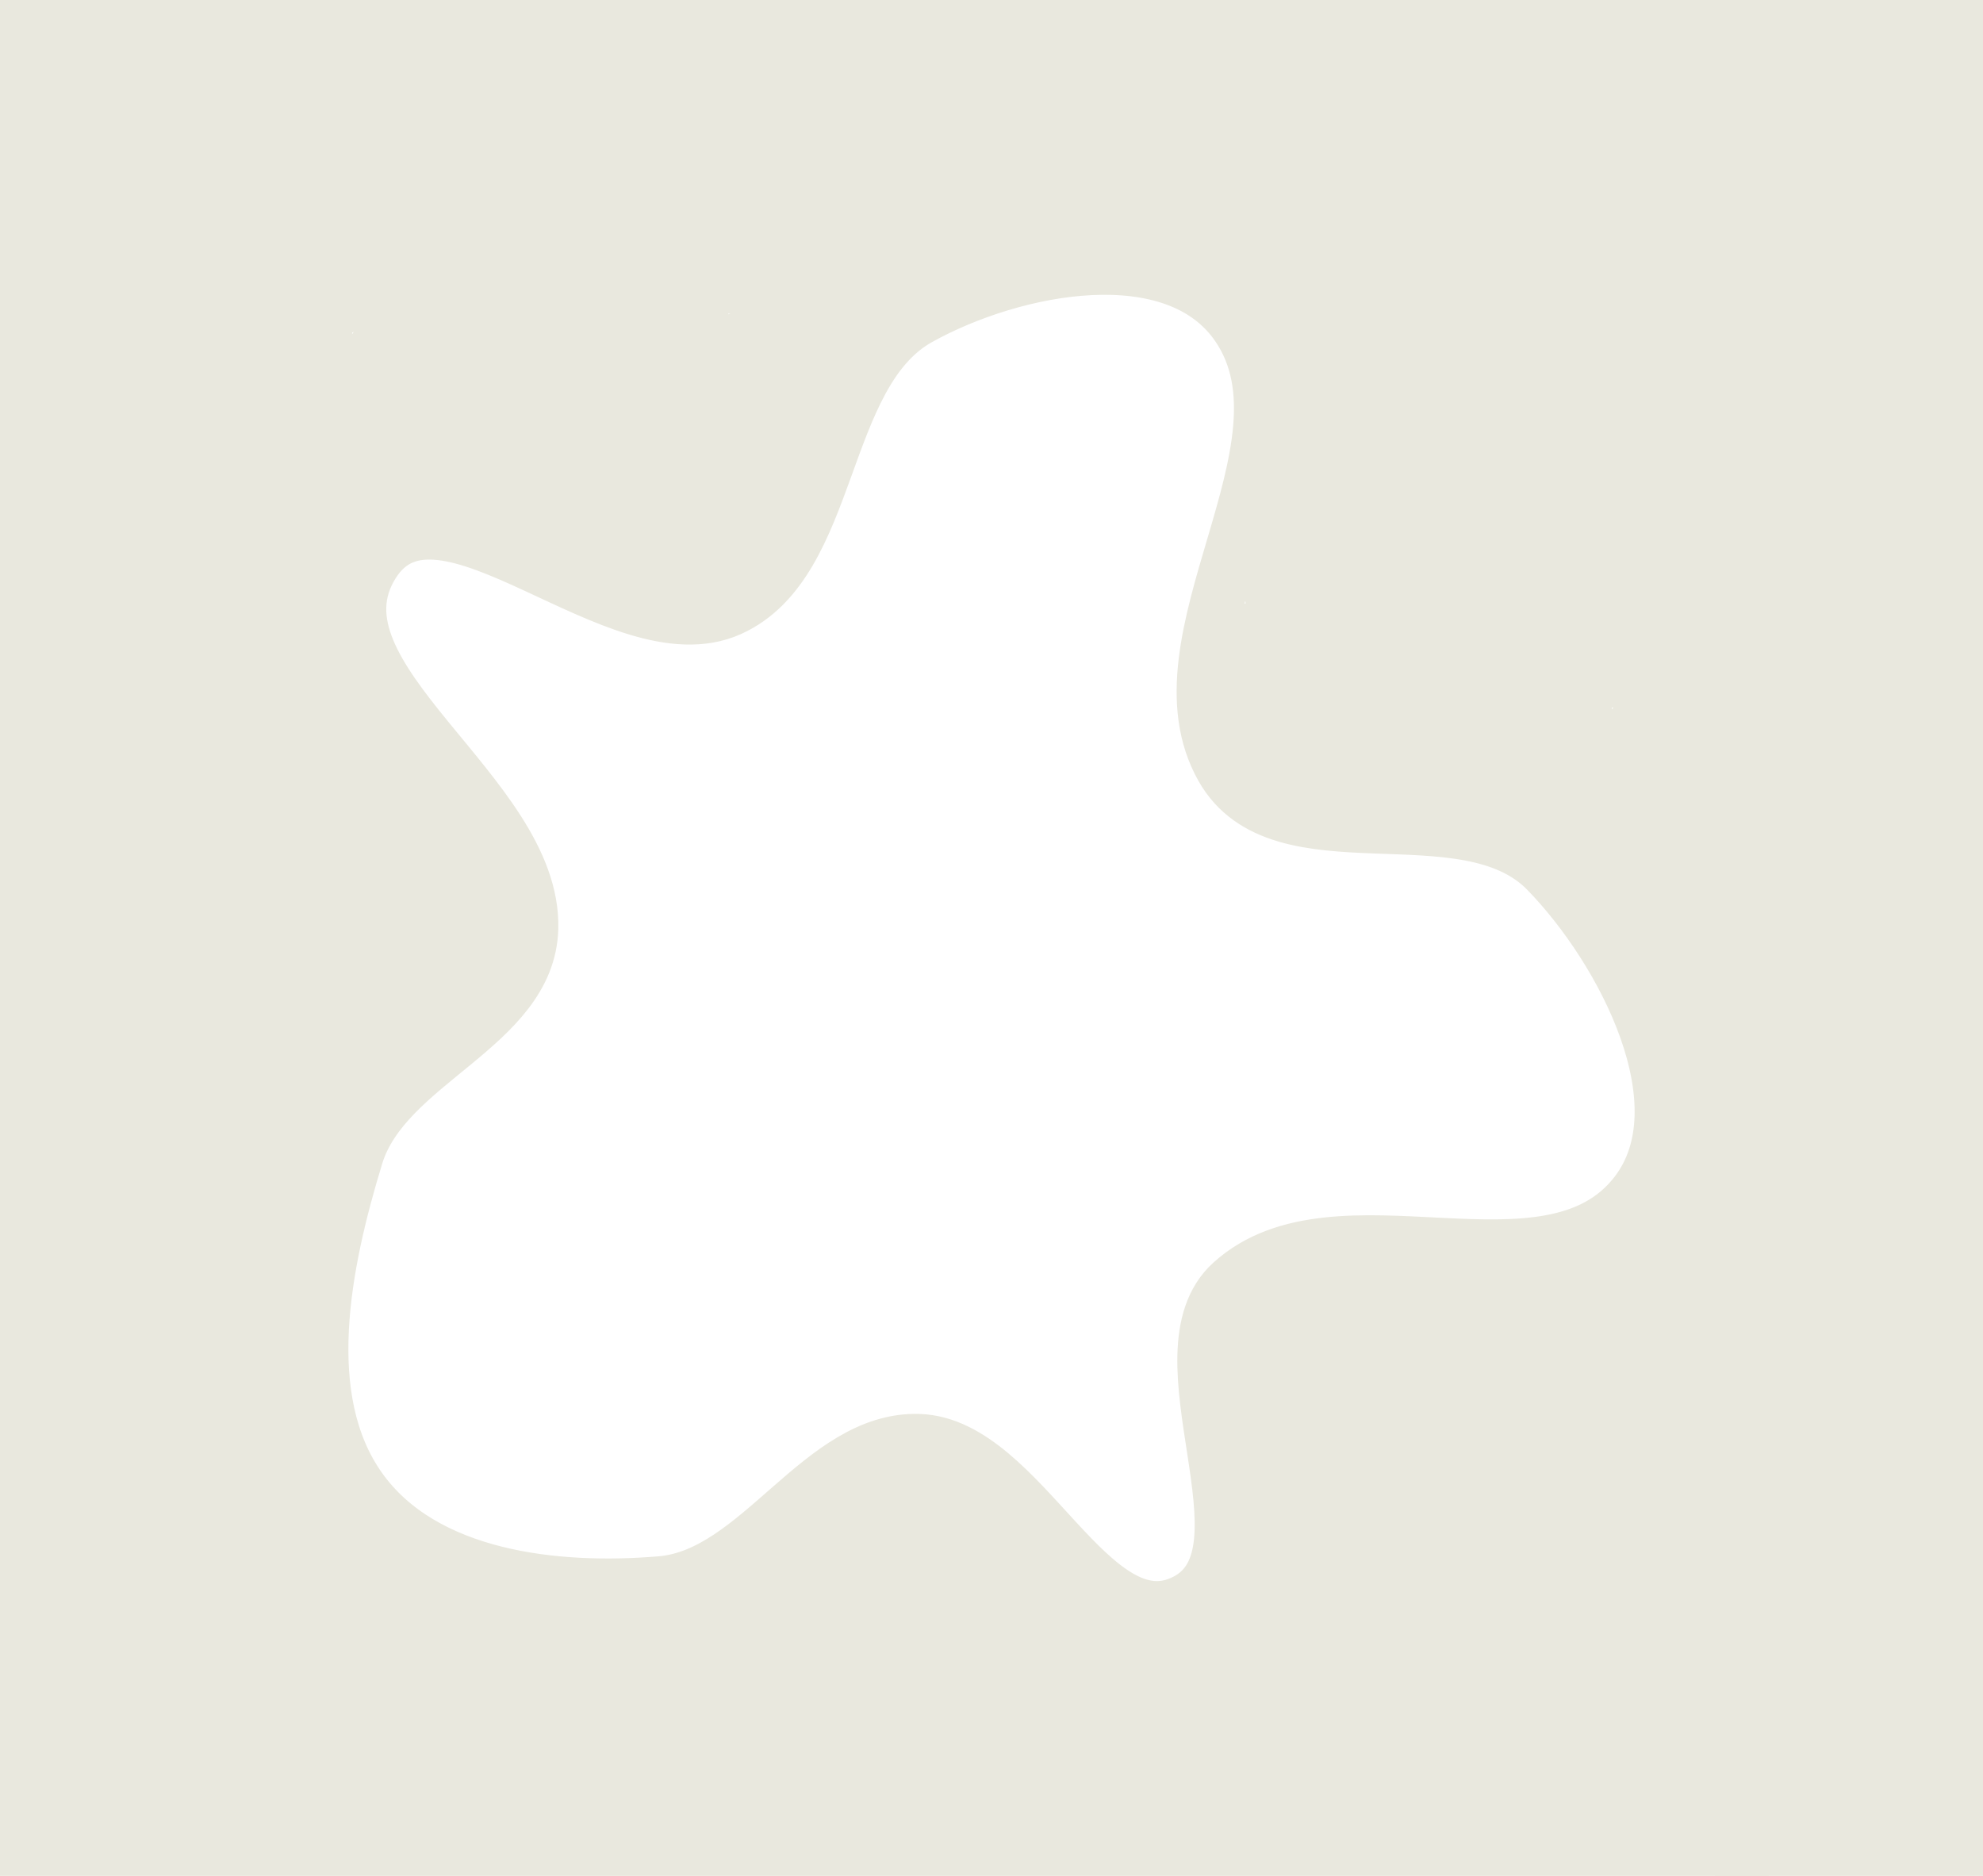 <svg width="37" height="35" viewBox="0 0 37 35" fill="none" xmlns="http://www.w3.org/2000/svg">
<path d="M29.628 14.744C29.693 14.744 29.956 14.859 29.96 14.929C29.977 15.227 30.218 15.496 30.218 15.796C30.218 16.164 30.33 16.559 30.485 16.886C30.516 16.951 30.545 17.053 30.596 17.099C30.664 17.161 30.846 17.244 30.846 17.347C30.846 17.407 30.914 17.406 30.938 17.46C30.97 17.53 30.982 17.603 30.996 17.678C31.016 17.787 31.099 17.881 31.105 17.994C31.116 18.22 31.105 18.45 31.105 18.677C31.105 18.922 31.252 19.131 31.252 19.36C31.252 19.872 31.289 20.379 31.289 20.89C31.289 21.233 31.264 21.583 31.291 21.924C31.31 22.154 31.487 22.34 31.585 22.535M31.178 22.203C31.178 22.48 30.896 22.775 30.752 22.999C30.589 23.253 30.436 23.593 30.403 23.898M30.403 23.898C30.403 23.899 30.403 23.9 30.403 23.901C30.401 23.922 30.384 23.944 30.375 23.951M30.403 23.898C30.4 23.902 30.396 23.907 30.393 23.912C30.377 23.932 30.37 23.944 30.369 23.95M30.403 23.898C30.57 23.682 30.759 23.483 30.932 23.274C30.951 23.252 31.008 23.162 31.08 23.067M30.375 23.951C30.37 23.954 30.367 23.954 30.369 23.95M30.375 23.951C30.542 23.985 30.698 24.06 30.822 24.189C30.865 24.233 30.913 24.373 30.92 24.234C30.929 24.037 30.986 23.834 31.012 23.639C31.034 23.478 31.045 23.265 31.08 23.067M30.375 23.951C30.372 23.95 30.371 23.95 30.369 23.95M30.369 23.95C30.058 23.888 29.707 23.968 29.435 24.115C29.354 24.158 29.147 24.243 29.336 24.123C29.491 24.024 29.666 23.943 29.829 23.856C29.879 23.83 30.104 23.698 30.104 23.627C30.104 23.601 30.041 23.608 29.969 23.623M31.08 23.067C31.134 22.994 31.197 22.919 31.258 22.865M31.08 23.067C31.107 22.917 31.147 22.776 31.215 22.671C31.226 22.655 31.243 22.754 31.258 22.865M31.258 22.865C31.333 22.798 31.404 22.765 31.453 22.814C31.657 23.018 31.46 23.607 31.435 23.846C31.432 23.871 31.351 24.042 31.334 23.988C31.256 23.732 31.296 23.391 31.287 23.126C31.286 23.102 31.273 22.978 31.258 22.865ZM29.969 23.623C29.877 23.643 29.768 23.678 29.747 23.68C29.49 23.706 30.039 23.426 30.044 23.467C30.05 23.516 30.02 23.57 29.969 23.623ZM29.969 23.623C29.818 23.783 29.486 23.945 29.39 24.012C29.148 24.181 28.882 24.295 28.606 24.386M28.606 24.386C28.557 24.402 28.508 24.418 28.458 24.433C28.348 24.466 28.256 24.469 28.169 24.453M28.606 24.386C28.459 24.396 28.312 24.418 28.169 24.453M28.606 24.386C28.658 24.383 28.71 24.381 28.762 24.381C29.161 24.381 29.504 24.449 29.894 24.5C30.148 24.534 30.377 24.603 30.633 24.603H30.812M28.169 24.453C28.077 24.437 27.99 24.399 27.892 24.353C27.84 24.328 27.81 24.345 27.763 24.308C27.734 24.285 27.759 24.25 27.81 24.212M28.169 24.453C28.065 24.479 27.963 24.511 27.863 24.55C27.524 24.682 27.093 24.815 26.727 24.786C26.339 24.755 26.001 24.499 25.617 24.437C25.305 24.387 24.351 24.48 24.351 24.948C24.351 24.97 24.502 25.008 24.532 25.009C24.621 25.014 24.64 25.07 24.716 25.081C25.164 25.145 24.471 26.09 24.503 26.248C24.522 26.341 24.712 26.078 24.812 25.931M27.81 24.212C27.934 24.119 28.209 24.007 28.241 23.996L28.25 23.993C28.448 23.926 28.723 23.834 28.936 23.867C29.013 23.878 28.882 23.952 28.877 23.955C28.726 24.027 28.559 24.049 28.403 24.107C28.218 24.175 28.017 24.203 27.81 24.212ZM27.81 24.212C27.504 24.225 27.186 24.197 26.897 24.197C26.808 24.197 26.723 24.196 26.641 24.192M26.641 24.192C26.485 24.183 26.336 24.161 26.173 24.107C26.143 24.097 25.935 24.086 26.025 24.086C26.181 24.086 26.378 24.08 26.524 24.143C26.55 24.155 26.631 24.18 26.641 24.192ZM26.641 24.192C26.645 24.195 26.641 24.197 26.628 24.197H26.144C25.593 24.197 25.038 24.177 24.487 24.197C24.458 24.198 24.23 24.279 24.179 24.289M24.179 24.289C24.16 24.293 24.166 24.287 24.216 24.262C24.474 24.138 24.748 24.095 25.026 24.047C25.22 24.014 25.4 23.926 25.599 23.904C25.658 23.897 25.96 23.892 25.863 23.924C25.377 24.086 24.834 24.042 24.349 24.215C24.294 24.235 24.237 24.262 24.179 24.289ZM24.179 24.289C24.084 24.334 23.985 24.382 23.887 24.405M23.887 24.405C23.849 24.413 23.812 24.418 23.775 24.418C23.616 24.418 23.683 24.751 23.683 24.861C23.683 24.992 23.623 25.075 23.609 25.194C23.596 25.305 23.424 25.2 23.424 25.102C23.424 24.885 23.407 24.398 23.72 24.381C23.785 24.378 23.841 24.387 23.887 24.405ZM23.887 24.405C24.264 24.554 24.028 25.355 23.962 25.616C23.836 26.113 23.664 26.565 23.574 27.061C23.571 27.078 23.567 27.092 23.564 27.103M23.564 27.103C23.527 27.212 23.476 26.97 23.469 26.905C23.462 26.838 23.461 26.762 23.459 26.682M23.564 27.103C23.523 26.965 23.487 26.824 23.459 26.682M23.564 27.103C23.572 27.132 23.581 27.161 23.59 27.19C23.631 27.322 23.611 27.466 23.646 27.602C23.677 27.727 23.72 27.871 23.72 28C23.72 28.245 23.705 28.494 23.72 28.739C23.727 28.872 23.862 28.633 23.867 28.62C23.994 28.293 24.046 27.933 24.134 27.594C24.282 27.024 24.501 26.437 24.812 25.931M23.459 26.682C23.455 26.532 23.448 26.372 23.397 26.248M23.459 26.682C23.43 26.538 23.409 26.393 23.397 26.248M23.397 26.248C23.389 26.229 23.381 26.212 23.371 26.195C23.317 26.102 23.387 25.7 23.387 26.01C23.387 26.089 23.391 26.169 23.397 26.248ZM24.812 25.931C24.834 25.895 24.857 25.859 24.881 25.824C25.018 25.615 25.179 25.414 25.307 25.202C25.326 25.171 25.465 24.891 25.447 24.983C25.387 25.283 25.043 25.598 24.872 25.842C24.866 25.851 24.843 25.886 24.812 25.931ZM30.812 24.603H31.012M30.812 24.603C30.823 24.557 30.834 24.511 30.846 24.464C30.846 24.463 30.956 24.129 30.992 24.254C31.021 24.355 31.015 24.482 31.012 24.603M30.812 24.603C30.736 24.916 30.674 25.215 30.663 25.547C30.651 25.936 30.678 26.324 30.707 26.712C30.714 26.816 30.699 27.078 30.772 27.151M31.012 24.603H31.086C31.238 24.603 31.312 24.57 31.381 24.695C31.466 24.848 31.4 25.171 31.4 25.337C31.4 25.522 31.41 25.709 31.398 25.893C31.375 26.235 31.235 26.592 31.162 26.925C31.127 27.086 31.101 27.298 31.039 27.446C30.989 27.564 31.062 27.395 31.068 27.34C31.11 26.946 31.107 26.551 31.105 26.156L31.105 26.142C31.101 25.692 31.048 25.242 31.012 24.794C31.008 24.736 31.009 24.67 31.012 24.603ZM23.018 25.157V25.858M31.289 17.218C31.289 16.911 31.183 16.627 31.178 16.324C31.177 16.244 31.17 15.746 31.244 16.065C31.29 16.26 31.3 16.463 31.355 16.656C31.358 16.666 31.36 16.676 31.361 16.687M31.361 16.687C31.365 16.716 31.363 16.745 31.363 16.775C31.363 16.865 31.363 16.804 31.361 16.687ZM31.361 16.687C31.359 16.524 31.353 16.255 31.343 16.131C31.274 15.345 31.259 14.575 31.289 13.792C31.297 13.601 31.239 14.174 31.187 14.358C31.154 14.473 31.122 14.582 31.089 14.69M31.089 14.69C31.041 14.842 30.988 14.991 30.922 15.146C30.861 15.289 30.726 15.415 30.703 15.575L30.702 15.578C30.694 15.634 30.646 15.955 30.684 15.858C30.838 15.463 31.016 15.111 31.089 14.69ZM31.089 14.69C31.093 14.665 31.097 14.64 31.101 14.615C31.166 14.151 31.142 13.677 31.142 13.21C31.142 13.141 31.191 12.67 31.068 12.886C30.823 13.312 30.633 13.784 30.405 14.221C30.312 14.399 30.185 14.593 30.126 14.783C30.101 14.865 30.044 15.161 29.989 15.216C29.917 15.288 30.052 15.023 30.079 14.925C30.144 14.687 30.178 14.441 30.255 14.207C30.309 14.045 30.393 13.9 30.403 13.727C30.404 13.711 30.436 13.586 30.403 13.608C30.283 13.688 30.201 13.912 30.128 14.03C30.029 14.191 29.915 14.345 29.849 14.523C29.78 14.709 29.665 14.835 29.665 15.037C29.665 15.293 29.655 15.535 29.665 15.786C29.666 15.817 29.667 15.85 29.67 15.883M29.67 15.883C29.678 15.961 29.696 16.041 29.747 16.102C29.88 16.265 29.801 16.091 29.736 15.981C29.717 15.948 29.694 15.915 29.67 15.883ZM29.67 15.883C29.538 15.705 29.348 15.539 29.201 15.392C29.157 15.348 29.08 15.276 29.035 15.243C28.785 15.055 29.146 15.575 29.184 15.63C29.383 15.915 29.647 16.108 29.921 16.313C30.063 16.42 30.171 16.495 30.255 16.664M22.169 4.848C22.173 4.848 22.178 4.848 22.182 4.848M22.182 4.848C22.259 4.847 22.334 4.839 22.41 4.83M22.182 4.848C22.313 4.865 22.445 4.881 22.579 4.887C22.894 4.902 23.184 5.03 23.502 5.033C23.857 5.036 24.221 5.054 24.575 5.031C24.777 5.018 24.596 4.885 24.495 4.885C23.799 4.885 23.102 4.909 22.41 4.83M22.182 4.848C22.082 4.835 21.983 4.82 21.883 4.808M22.41 4.83C22.488 4.821 22.566 4.812 22.645 4.811C22.672 4.811 22.901 4.809 22.885 4.793C22.808 4.716 22.48 4.774 22.37 4.774C22.294 4.774 22.202 4.783 22.104 4.792M22.41 4.83C22.36 4.824 22.309 4.818 22.259 4.811C22.207 4.804 22.156 4.798 22.104 4.792M22.104 4.792C22.032 4.798 21.956 4.805 21.883 4.808M22.104 4.792C21.874 4.765 21.645 4.748 21.414 4.741M21.883 4.808C21.751 4.814 21.625 4.81 21.53 4.777M21.883 4.808C21.767 4.793 21.65 4.781 21.53 4.777M21.53 4.777C21.521 4.773 21.512 4.77 21.504 4.766C21.475 4.753 21.445 4.745 21.414 4.741M21.53 4.777C21.494 4.775 21.458 4.774 21.422 4.774C21.259 4.774 21.112 4.759 20.952 4.739C20.825 4.724 20.676 4.77 20.569 4.698C20.451 4.62 20.85 4.664 20.991 4.664C21.323 4.664 21.656 4.667 21.988 4.664C22.438 4.659 22.887 4.627 23.338 4.627C24.241 4.627 25.115 4.885 26.017 4.885C26.089 4.885 26.133 4.914 26.194 4.922C26.266 4.931 25.915 5.026 25.857 5.033C25.534 5.069 25.231 5.166 24.954 5.31C24.622 5.483 24.304 5.609 23.941 5.689C23.809 5.719 23.688 5.631 23.728 5.669C23.871 5.806 23.974 6.015 24.059 6.215M21.414 4.741C21.341 4.73 21.265 4.737 21.19 4.737H21.18C21.258 4.737 21.336 4.739 21.414 4.741ZM24.059 6.215C24.089 6.285 24.116 6.353 24.142 6.417C24.247 6.676 24.384 7.499 24.384 7.22C24.384 6.85 24.304 6.478 24.273 6.112C24.27 6.076 24.127 6.211 24.059 6.215ZM24.059 6.215C24.056 6.215 24.054 6.215 24.052 6.214C23.93 6.202 23.805 6.019 23.728 5.944C23.664 5.881 23.446 5.77 23.426 5.679C23.417 5.639 23.369 5.584 23.322 5.632C23.28 5.674 23.454 5.851 23.482 5.886C23.516 5.931 23.72 6.245 23.756 6.251C23.813 6.261 23.938 6.351 23.997 6.383C24.068 6.421 24.137 6.432 24.163 6.51M23.461 5.919C23.668 5.919 23.992 6.077 24.146 6.214C24.201 6.263 24.333 6.427 24.171 6.298C23.886 6.072 23.729 5.993 23.387 5.993M26.674 5.624C26.446 5.71 26.149 5.831 25.958 5.978C25.689 6.186 25.557 6.432 25.418 6.735C25.264 7.071 25.16 7.426 25.012 7.763C24.897 8.024 24.826 8.32 24.7 8.571C24.689 8.595 24.625 8.785 24.647 8.641C24.714 8.204 24.819 7.771 24.879 7.33C24.918 7.041 24.822 6.779 25.012 6.565C25.203 6.351 25.408 6.158 25.578 5.919C25.647 5.823 25.992 5.384 25.648 5.632C25.221 5.939 24.934 6.409 24.659 6.842C24.566 6.988 24.458 7.183 24.458 7.359M24.163 7.839V8.865C24.163 8.947 24.113 9.251 24.165 9.328C24.215 9.403 24.215 9.155 24.239 9.068C24.299 8.839 24.34 8.608 24.405 8.381C24.423 8.317 24.428 8.128 24.458 8.188C24.512 8.296 24.458 8.56 24.458 8.68C24.458 9.175 24.384 9.669 24.384 10.165C24.384 10.439 24.689 10.682 24.753 10.941M23.941 9.722C23.911 9.965 23.788 10.223 23.748 10.473C23.723 10.632 23.72 10.78 23.72 10.941C23.72 11.077 23.744 11.47 23.867 11.532M23.313 11.753C23.256 12.108 23.177 12.583 23.416 12.869C23.447 12.906 23.491 12.944 23.542 12.974M23.542 12.974C23.649 13.037 23.782 13.061 23.867 12.943C24.006 12.751 23.985 12.521 23.978 12.287C23.971 12.029 23.894 11.642 23.785 11.4C23.708 11.229 23.693 11.638 23.691 11.663C23.669 11.893 23.718 12.139 23.664 12.364C23.616 12.569 23.585 12.768 23.542 12.974ZM23.542 12.974C23.535 13.009 23.527 13.045 23.518 13.08C23.497 13.171 23.475 13.318 23.492 13.446M23.492 13.446C23.505 13.539 23.539 13.621 23.609 13.665C23.637 13.683 23.741 13.783 23.748 13.768C23.789 13.687 23.697 13.597 23.646 13.546C23.599 13.499 23.545 13.472 23.492 13.446ZM23.492 13.446C23.427 13.415 23.363 13.384 23.313 13.322C23.296 13.301 23.251 13.296 23.225 13.306C23.209 13.312 23.374 13.475 23.389 13.491C23.445 13.547 23.699 13.72 23.718 13.803C23.731 13.864 24.161 13.908 24.251 13.95C24.473 14.055 24.658 14.178 24.918 14.225C25.147 14.267 24.85 14.264 24.756 14.264C24.555 14.264 24.37 14.197 24.171 14.19C24.116 14.188 24.034 14.179 23.946 14.167M23.946 14.167C23.701 14.133 23.413 14.074 23.564 14.079C23.695 14.085 23.821 14.119 23.946 14.167ZM23.946 14.167C24.216 14.271 24.477 14.435 24.753 14.486C25.274 14.58 25.854 14.53 26.378 14.559C26.69 14.577 26.983 14.781 27.301 14.781C27.462 14.781 27.676 14.745 27.831 14.789C28.008 14.84 28.304 14.811 28.454 14.921C28.477 14.937 28.533 14.933 28.557 14.921C28.645 14.874 28.509 14.749 28.475 14.715C28.107 14.354 27.429 14.195 26.951 14.059C26.375 13.896 25.808 13.689 25.235 13.525C24.932 13.439 24.646 13.28 24.386 13.105C24.252 13.014 23.959 12.857 24.261 12.861C24.815 12.868 25.342 13.145 25.887 13.258M25.887 13.258C26 13.282 26.115 13.299 26.23 13.304C26.582 13.321 26.037 13.004 25.943 12.935C25.558 12.649 25.153 12.347 24.821 11.988M25.887 13.258C25.634 13.097 25.426 12.9 25.233 12.656C25.067 12.444 24.934 12.224 24.821 11.988M25.887 13.258C25.933 13.288 25.98 13.316 26.029 13.343C26.328 13.507 26.668 13.509 27.004 13.524C27.578 13.547 28.156 13.528 28.725 13.562C28.923 13.575 29.055 13.768 29.176 13.903C29.198 13.927 29.21 13.949 29.215 13.97M24.821 11.988C24.711 11.868 24.608 11.742 24.518 11.607C24.391 11.42 24.347 11.272 24.347 11.054C24.347 11.023 24.406 10.814 24.46 10.931C24.582 11.194 24.607 11.485 24.716 11.751C24.75 11.832 24.785 11.911 24.821 11.988ZM29.215 13.97C29.24 14.066 29.116 14.138 28.982 14.187M29.215 13.97C29.141 14.044 29.063 14.119 28.982 14.187M29.215 13.97C29.247 13.939 29.279 13.907 29.31 13.876C29.454 13.732 29.504 13.515 29.591 13.341M28.982 14.187C28.855 14.233 28.72 14.259 28.686 14.266C28.498 14.308 28.738 14.362 28.836 14.297C28.885 14.264 28.934 14.226 28.982 14.187ZM5.663 10.83C5.663 11.326 5.596 11.895 5.7 12.381C5.769 12.701 5.86 11.745 5.977 11.439C5.997 11.389 6.019 11.318 6.041 11.238M6.041 11.238C6.14 10.885 6.243 10.352 6.135 10.567C6.04 10.758 6.055 11.031 6.041 11.238ZM6.041 11.238C6.041 11.24 6.041 11.242 6.041 11.244C6.019 11.562 6.032 11.883 6.032 12.2C6.032 12.518 5.996 12.83 5.996 13.148V14.301M6.365 12.676C6.382 12.861 6.502 13.057 6.62 13.237M6.62 13.237C6.68 13.327 6.739 13.414 6.783 13.493C6.922 13.738 7.069 14.017 7.169 14.28C7.217 14.408 7.255 14.628 7.333 14.736C7.395 14.821 7.281 14.336 7.267 14.295C7.166 13.995 7.007 13.312 6.62 13.237ZM6.62 13.237C6.597 13.232 6.574 13.23 6.549 13.23C6.231 13.23 6.272 14.068 6.236 14.262C6.21 14.396 6.186 14.533 6.154 14.667M6.154 14.667C6.127 14.78 6.095 14.891 6.053 14.998C6.041 15.028 6.02 15.098 6.004 15.023C5.95 14.777 5.945 14.499 5.93 14.248C5.923 14.126 5.915 14.005 5.909 13.883M6.154 14.667C6.069 14.43 5.984 14.193 5.924 13.948C5.918 13.926 5.913 13.905 5.909 13.883M6.154 14.667C6.2 14.796 6.246 14.925 6.289 15.056C6.376 15.322 6.382 15.584 6.41 15.86C6.424 15.995 6.415 16.121 6.408 16.248M5.909 13.883C5.9 13.731 5.893 13.579 5.887 13.427C5.885 13.367 5.918 13.179 5.877 13.128C5.858 13.104 5.848 13.302 5.848 13.306C5.848 13.502 5.867 13.692 5.909 13.883ZM6.408 16.248C6.405 16.312 6.402 16.376 6.402 16.443C6.402 16.495 6.412 16.692 6.4 16.527C6.395 16.465 6.389 16.404 6.383 16.343M6.408 16.248C6.4 16.28 6.392 16.311 6.383 16.343M6.408 16.248C6.505 15.873 6.572 15.487 6.615 15.105C6.637 14.908 6.702 14.667 6.828 14.504C6.895 14.418 6.865 14.564 6.857 14.592C6.805 14.784 6.774 14.961 6.748 15.158C6.709 15.456 6.623 15.735 6.623 16.036M6.383 16.343C6.359 16.101 6.328 15.863 6.328 15.616C6.328 15.289 6.21 15.513 6.164 15.704C6.084 16.036 6.066 16.363 6.014 16.697C6.006 16.75 5.997 16.801 5.984 16.852M6.383 16.343C6.337 16.514 6.283 16.683 6.223 16.849C6.178 16.974 6.143 17.143 6.051 16.978C6.027 16.936 6.005 16.894 5.984 16.852M5.984 16.852C5.979 16.873 5.974 16.893 5.967 16.914C5.946 16.98 5.929 16.772 5.923 16.719M5.984 16.852C5.963 16.807 5.942 16.763 5.923 16.719M5.923 16.719C5.922 16.715 5.922 16.711 5.922 16.709C5.867 16.386 5.86 16.071 5.79 15.749C5.779 15.697 5.768 15.623 5.764 15.546M5.923 16.719C5.763 16.346 5.707 15.972 5.764 15.546M5.764 15.546C5.759 15.449 5.764 15.347 5.795 15.281C5.802 15.266 5.81 15.249 5.817 15.231M5.764 15.546C5.767 15.524 5.77 15.501 5.774 15.479C5.783 15.42 5.799 15.328 5.817 15.231M5.817 15.231C5.865 15.125 5.918 14.986 5.918 14.88C5.918 14.734 5.862 14.995 5.817 15.231ZM7.362 14.781C7.506 14.781 7.606 14.919 7.702 15.011C7.743 15.05 7.786 15.086 7.829 15.12M7.829 15.12C7.952 15.218 8.079 15.305 8.191 15.427C8.262 15.505 8.363 15.597 8.449 15.697M7.829 15.12C7.77 15.025 7.711 14.932 7.657 14.842C7.625 14.789 7.417 14.529 7.6 14.633C7.751 14.72 7.892 14.829 8.006 14.966C8.195 15.192 8.306 15.444 8.449 15.697M7.829 15.12C7.945 15.307 8.058 15.502 8.117 15.7C8.21 16.017 8.396 16.364 8.396 16.701C8.396 16.855 8.52 16.725 8.545 16.644C8.558 16.603 8.656 16.332 8.691 16.332C8.815 16.332 8.802 16.708 8.802 16.783C8.802 17.205 8.547 17.588 8.268 17.866C8.18 17.955 8.197 17.981 8.301 17.883C8.452 17.74 8.585 17.587 8.73 17.442C8.813 17.359 8.843 17.319 8.884 17.21C8.898 17.173 8.97 16.984 8.97 16.984C9.249 17.263 9.025 17.758 8.802 17.994C8.61 18.196 8.185 18.341 8.063 18.584M8.449 15.697C8.527 15.787 8.593 15.883 8.615 15.981C8.633 16.062 8.496 15.779 8.47 15.733C8.463 15.721 8.456 15.709 8.449 15.697ZM7.103 15.52C7.171 16.197 7.214 16.858 7.214 17.544C7.214 17.605 7.23 17.973 7.237 17.961C7.429 17.64 7.397 17.092 7.45 16.732C7.478 16.539 7.433 15.822 7.752 16.338C7.997 16.735 8.004 17.248 7.86 17.68C7.812 17.823 7.804 17.941 7.694 18.051C7.613 18.132 7.657 17.739 7.657 17.678C7.657 17.667 7.676 17.411 7.62 17.448C7.485 17.538 7.384 17.771 7.308 17.905C7.152 18.186 7.058 18.48 6.964 18.785C6.89 19.025 6.813 19.287 6.689 19.507C6.648 19.579 6.698 19.407 6.705 19.388C6.773 19.204 6.919 19.037 6.919 18.843M7.583 19.138C7.44 19.281 7.29 19.407 7.128 19.528C6.995 19.628 6.877 19.777 6.734 19.86C6.549 19.968 6.671 19.852 6.763 19.745C7.011 19.457 7.303 19.269 7.583 19.029C7.743 18.892 7.979 18.91 7.694 18.716C7.481 18.57 7.18 18.442 7.066 18.215M6.549 17.218C6.549 17.766 6.529 18.372 6.418 18.91C6.398 19.009 6.328 19.301 6.328 19.2C6.328 18.718 6.337 18.227 6.246 17.751C6.236 17.701 6.057 16.729 5.92 16.98C5.802 17.196 5.589 17.407 5.589 17.663C5.589 18.481 5.885 19.276 5.885 20.098M6.18 20.467C6.16 20.5 6.14 20.533 6.123 20.566M6.123 20.566C6.093 20.622 6.067 20.679 6.043 20.736M6.123 20.566C6.147 20.579 6.164 20.598 6.173 20.625M6.123 20.566C5.933 20.468 5.345 20.784 5.483 20.853C5.675 20.95 5.87 20.867 6.043 20.736M6.043 20.736C5.967 20.913 5.909 21.095 5.819 21.267C5.771 21.359 5.737 21.499 5.737 21.604C5.737 21.764 5.891 21.323 5.967 21.181C6.036 21.052 6.18 20.825 6.18 20.671C6.18 20.653 6.178 20.638 6.173 20.625M6.043 20.736C6.088 20.701 6.132 20.664 6.173 20.625M6.173 20.625C6.275 20.531 6.365 20.431 6.437 20.359C6.453 20.342 6.635 20.167 6.599 20.275C6.55 20.419 6.478 20.641 6.373 20.755C6.31 20.823 6.341 20.888 6.262 20.948C6.189 21.003 6.19 21.163 6.123 21.202C5.989 21.278 6.029 21.525 5.93 21.657C5.852 21.762 5.921 21.945 5.84 22.047C5.753 22.155 5.737 22.362 5.737 22.496C5.737 22.762 5.7 23.047 5.7 23.292C5.7 24.383 5.626 25.469 5.626 26.56M5.479 26.966C5.611 27.116 5.604 27.352 5.663 27.537C5.712 27.687 5.7 27.844 5.7 28C5.7 28.328 5.565 28.622 5.552 28.944C5.547 29.073 5.334 29.96 5.557 29.992C5.626 30.002 5.686 30 5.736 29.987M5.736 29.987C5.952 29.935 6.012 29.703 6.028 29.458M5.736 29.987C5.737 29.983 5.738 29.98 5.739 29.976C5.761 29.877 5.864 29.839 5.883 29.754C5.907 29.646 5.996 29.57 6.028 29.458M5.736 29.987C5.719 30.063 5.692 30.141 5.719 30.216C5.804 30.454 6.07 30.488 6.309 30.435C6.401 30.415 6.554 30.37 6.623 30.31C6.687 30.254 6.845 30.274 6.927 30.224C7.083 30.128 7.597 30.246 7.485 29.9C7.443 29.771 7.401 29.644 7.348 29.522M6.028 29.458C6.036 29.332 6.032 29.203 6.032 29.093C6.032 28.843 5.922 28.61 5.922 28.369C5.922 28.059 6.474 28.633 6.586 28.739C6.602 28.754 6.614 28.766 6.622 28.776M6.028 29.458C6.03 29.452 6.031 29.446 6.032 29.44C6.054 29.346 6.115 29.009 6.201 28.96C6.201 28.96 6.202 28.959 6.203 28.959M6.622 28.776C6.666 28.831 6.592 28.812 6.484 28.812C6.336 28.812 6.318 28.892 6.203 28.959M6.622 28.776C6.628 28.776 6.635 28.776 6.642 28.776C6.778 28.776 6.868 28.816 6.943 28.931C7.025 29.056 7.142 29.152 7.222 29.28C7.271 29.358 7.312 29.439 7.348 29.522M6.622 28.776C6.384 28.778 6.264 28.817 6.203 28.959M6.203 28.959C6.171 29.032 6.155 29.132 6.145 29.268C6.116 29.691 6.293 29.699 6.668 29.699C6.764 29.699 6.885 29.706 6.947 29.617C6.998 29.545 6.736 29.551 6.697 29.551C6.435 29.551 6.912 29.515 7.348 29.522M7.348 29.522C7.534 29.524 7.712 29.535 7.821 29.559C7.909 29.579 8.463 29.664 8.379 29.781C8.33 29.849 8.042 29.916 7.961 29.92C7.824 29.927 7.699 29.994 7.565 29.994H8.49C8.593 29.994 8.717 29.978 8.818 29.996C8.878 30.007 8.878 30.06 8.855 30.105C8.853 30.109 8.851 30.113 8.848 30.117M8.848 30.117C8.778 30.227 8.547 30.261 8.433 30.281C8.242 30.316 8.036 30.339 7.842 30.326C7.828 30.326 7.979 30.287 8.006 30.281C8.167 30.25 8.314 30.171 8.478 30.15C8.601 30.134 8.725 30.124 8.848 30.117ZM8.848 30.117C9.127 30.102 9.406 30.105 9.686 30.105H11.017C11.527 30.105 12.022 30.216 12.523 30.216C12.889 30.216 13.131 30.031 13.473 29.955C13.795 29.883 14.126 29.864 14.451 29.809M13.565 30.179C14.068 30.224 14.575 30.43 15.075 30.437C15.294 30.44 15.66 30.552 15.871 30.456C15.979 30.407 16.114 30.409 16.232 30.4C16.466 30.383 16.706 30.198 16.907 30.086C16.986 30.042 16.824 30.027 16.77 30.015C16.539 29.961 16.272 29.994 16.037 29.994H15.247C15.17 29.994 15.045 30.018 14.968 29.994C14.919 29.979 15.488 29.577 15.518 29.559C15.712 29.442 15.907 29.303 16.131 29.254C16.184 29.242 15.78 29.276 15.703 29.297C15.308 29.401 14.898 29.512 14.513 29.645C14.489 29.654 14.314 29.689 14.386 29.645C14.547 29.547 14.76 29.506 14.94 29.448C15.204 29.364 15.322 29.386 15.526 29.196C15.689 29.045 15.732 28.754 15.809 28.554C15.825 28.515 15.24 28.492 15.134 28.575C15.035 28.652 14.924 28.727 14.821 28.794C14.71 28.865 14.675 29.047 14.562 29.116C14.361 29.239 14.198 29.699 13.934 29.699M16.039 28C16.148 27.988 16.312 27.924 16.406 27.871C16.501 27.818 16.599 27.845 16.685 27.797C16.779 27.745 16.827 27.816 16.907 27.816C17.23 27.816 17.561 27.962 17.881 27.998C18.142 28.027 18.233 28.153 18.402 28.332C18.485 28.42 18.51 28.623 18.513 28.739C18.516 28.836 18.595 28.91 18.624 28.997M17.516 29.145C17.449 29.145 17.384 29.139 17.321 29.128M17.321 29.128C17.243 29.115 17.169 29.095 17.096 29.069M17.321 29.128C17.317 29.125 17.313 29.123 17.309 29.12C17.296 29.112 17.233 29.055 17.19 29M17.321 29.128C17.459 29.218 17.586 29.293 17.754 29.293C17.844 29.293 17.935 29.278 18.024 29.268M17.096 29.069C16.85 28.984 16.624 28.846 16.372 28.747C16.312 28.724 16.146 28.694 16.099 28.646C16.086 28.634 16.461 28.684 16.495 28.694C16.681 28.745 16.921 28.874 17.146 28.914M17.096 29.069C17.098 29.067 17.1 29.065 17.102 29.063C17.121 29.043 17.153 29.022 17.19 29M17.096 29.069C16.881 29.298 17.163 29.773 17.451 29.773C17.593 29.773 17.994 29.496 18.024 29.268M17.146 28.914C17.214 28.927 17.282 28.93 17.346 28.921M17.146 28.914C17.146 28.898 17.157 28.888 17.184 28.886C17.259 28.882 17.34 28.882 17.421 28.889M17.146 28.914C17.145 28.936 17.164 28.968 17.19 29M17.346 28.921C17.382 28.916 17.417 28.907 17.451 28.892M17.346 28.921C17.373 28.909 17.398 28.898 17.421 28.889M17.346 28.921C17.294 28.944 17.237 28.972 17.19 29M17.451 28.892C17.46 28.888 17.47 28.883 17.479 28.878C17.53 28.851 17.491 28.861 17.421 28.889M17.451 28.892C17.649 28.914 17.848 28.979 17.98 29.124C18.019 29.167 18.031 29.216 18.024 29.268M17.451 28.892C17.441 28.891 17.431 28.89 17.421 28.889M18.024 29.268C18.068 29.263 18.111 29.26 18.154 29.26C18.171 29.26 17.949 29.523 17.922 29.551C17.885 29.59 17.645 29.959 17.709 30.023C17.714 30.027 17.726 30.03 17.739 30.032M17.739 30.032C17.776 30.036 17.822 30.031 17.756 30.031C17.751 30.031 17.745 30.031 17.739 30.032ZM17.739 30.032C17.684 30.035 17.595 30.056 17.553 30.076C17.272 30.209 17.962 30.091 18.041 30.076C18.234 30.039 18.431 30.005 18.624 29.994C18.724 29.989 18.851 29.97 18.956 29.957C19.092 29.941 18.936 29.558 18.921 29.491C18.883 29.318 19.726 29.474 19.771 29.719C19.811 29.94 19.846 30.029 19.639 30.162C19.451 30.284 19.126 30.363 18.901 30.363H19.174C19.379 30.363 19.58 30.4 19.787 30.4C20.011 30.4 20.195 30.437 20.415 30.437C20.68 30.437 21.025 30.49 21.282 30.419C21.507 30.356 21.739 30.322 21.966 30.288C22.086 30.269 22.218 30.142 22.335 30.142C22.852 30.142 23.329 29.919 23.849 29.885C24.446 29.847 25.04 29.846 25.64 29.846M19.695 29.514C19.338 29.158 19.017 28.811 18.53 28.663C18.047 28.517 17.482 28.196 16.954 28.304C16.86 28.323 16.745 28.346 16.655 28.372C16.604 28.386 16.71 28.466 16.753 28.497C16.922 28.618 17.122 28.674 17.309 28.759C17.608 28.895 17.97 29.071 18.197 29.311C18.378 29.502 18.525 29.711 18.681 29.92C18.786 30.059 18.969 30.226 19.104 30.298C19.228 30.363 18.785 30.511 18.698 30.511M23.978 29.256C23.857 29.269 23.742 29.305 23.624 29.332M23.624 29.332C23.541 29.351 23.457 29.366 23.369 29.366C23.282 29.366 23.447 29.171 23.48 29.145C23.625 29.028 23.589 29.198 23.613 29.295C23.616 29.307 23.62 29.32 23.624 29.332ZM23.624 29.332C23.719 29.596 24.1 29.815 24.325 29.937C24.38 29.966 24.435 29.954 24.495 29.957C24.543 29.96 24.327 30.057 24.267 30.083M24.267 30.083C24.26 30.086 24.255 30.088 24.253 30.088C24.22 30.101 24.182 30.114 24.142 30.128M24.267 30.083C24.129 30.098 23.991 30.112 23.855 30.131M24.267 30.083C24.54 30.053 24.814 30.023 25.078 29.957C25.241 29.916 25.441 29.773 25.603 29.773M24.142 30.128C24.128 30.133 24.114 30.137 24.1 30.142M24.142 30.128C24.09 30.13 24.037 30.133 23.986 30.138M24.142 30.128C24.224 30.125 24.308 30.125 24.391 30.127M24.1 30.142C23.94 30.194 23.747 30.245 23.609 30.253C23.316 30.269 23.568 30.219 23.736 30.179C23.817 30.159 23.901 30.146 23.986 30.138M24.1 30.142C24.198 30.141 24.295 30.134 24.391 30.127M24.1 30.142C24.097 30.142 24.094 30.142 24.091 30.142C24.057 30.142 24.022 30.14 23.986 30.138M23.986 30.138C23.943 30.136 23.899 30.133 23.855 30.131M24.391 30.127C24.594 30.131 24.797 30.144 24.991 30.142C25.132 30.14 25.277 30.107 25.418 30.086M24.391 30.127C24.519 30.117 24.647 30.105 24.774 30.105C24.917 30.105 25.205 30.095 25.418 30.086M25.418 30.086C25.487 30.076 25.555 30.068 25.621 30.068C25.761 30.068 25.625 30.077 25.418 30.086ZM23.855 30.131C23.777 30.128 23.7 30.129 23.631 30.144C23.559 30.16 23.389 30.163 23.33 30.216C23.297 30.245 23.259 30.249 23.231 30.281C23.131 30.399 23.526 30.185 23.678 30.158C23.737 30.148 23.796 30.139 23.855 30.131ZM26.23 25.526C25.96 25.887 25.667 26.285 25.424 26.669C25.302 26.862 25.169 27.052 25.094 27.27C25.061 27.366 25.049 27.432 25.049 27.539C25.049 27.719 24.996 27.868 24.967 28.045C24.937 28.229 24.899 28.45 24.844 28.624C24.785 28.807 24.787 28.922 24.68 29.079C24.523 29.31 24.44 29.247 24.536 28.958C24.733 28.369 24.936 27.787 25.106 27.188C25.303 26.497 25.532 25.851 25.808 25.19C25.868 25.045 25.931 24.835 26.083 24.759C26.29 24.655 26.431 24.975 26.473 25.106C26.616 25.562 26.641 26.032 26.563 26.507C26.536 26.666 26.465 26.818 26.433 26.974M26.433 26.974C26.428 26.994 26.425 27.014 26.422 27.033M26.433 26.974C26.159 27.248 25.892 27.529 25.623 27.795C25.532 27.886 25.357 28.105 25.251 28.201M26.433 26.974C26.453 26.954 26.473 26.934 26.493 26.914M26.422 27.033C26.418 27.065 26.415 27.096 26.415 27.128C26.415 27.15 26.437 27.091 26.448 27.073C26.524 26.948 26.613 26.833 26.7 26.716C26.703 26.712 26.706 26.708 26.709 26.703M26.422 27.033C26.446 26.994 26.469 26.954 26.493 26.914M26.422 27.033C26.351 27.153 26.281 27.273 26.211 27.393M26.709 26.703C26.997 26.317 27.243 25.908 27.506 25.506C27.578 25.396 27.683 25.277 27.736 25.157C27.744 25.139 27.469 25.429 27.441 25.467C27.1 25.93 26.79 26.418 26.493 26.914M26.709 26.703C26.637 26.773 26.564 26.843 26.493 26.914M26.709 26.703C26.941 26.483 27.179 26.273 27.428 26.084C27.462 26.058 27.497 26.033 27.531 26.009M26.211 27.393C26.205 27.404 26.198 27.415 26.192 27.426M26.211 27.393C26.202 27.404 26.195 27.416 26.188 27.429M26.211 27.393C26.231 27.369 26.259 27.351 26.304 27.335M26.192 27.426C26.188 27.433 26.184 27.439 26.18 27.446M26.192 27.426C26.724 27.019 27.489 26.487 27.166 26.767C26.861 27.031 26.59 27.39 26.353 27.738M26.192 27.426C26.191 27.427 26.189 27.428 26.188 27.429M26.18 27.446C26.041 27.686 25.903 27.927 25.764 28.167M26.18 27.446C26.167 27.478 26.155 27.515 26.134 27.561C26.052 27.739 25.939 27.936 25.824 28.095C25.807 28.119 25.786 28.143 25.764 28.167M26.18 27.446C26.183 27.44 26.185 27.434 26.188 27.429M25.764 28.167C25.726 28.233 25.688 28.298 25.65 28.363M25.764 28.167C25.702 28.236 25.63 28.307 25.603 28.39C25.589 28.432 25.613 28.409 25.65 28.363M25.65 28.363C25.556 28.525 25.461 28.686 25.365 28.845C25.217 29.091 25.064 29.334 24.93 29.588C24.915 29.616 24.8 29.767 24.834 29.748C25.013 29.643 25.142 29.412 25.273 29.258C25.608 28.862 25.881 28.455 26.165 28.021C26.225 27.929 26.287 27.834 26.353 27.738M25.65 28.363C25.698 28.305 25.769 28.208 25.808 28.166C25.939 28.027 26.083 27.91 26.241 27.803C26.289 27.771 26.326 27.749 26.353 27.738M26.353 27.738C26.418 27.713 26.419 27.759 26.362 27.889C26.216 28.224 26.153 28.594 26.044 28.942C25.968 29.185 25.607 29.842 25.787 29.662C25.905 29.544 25.983 29.361 26.064 29.219C26.086 29.18 26.108 29.142 26.131 29.104M26.188 27.429C26.052 27.533 25.932 27.629 25.849 27.701C25.693 27.836 25.457 28.111 25.251 28.201M25.251 28.201C25.239 28.205 25.228 28.21 25.217 28.213C25.173 28.228 25.189 28.149 25.224 28.053M25.251 28.201C25.19 28.255 25.153 28.27 25.166 28.197C25.174 28.151 25.195 28.102 25.224 28.053M25.224 28.053C25.27 27.921 25.349 27.756 25.355 27.748C25.684 27.202 26.069 26.689 26.415 26.154C26.736 25.658 25.812 27.171 25.498 27.672C25.432 27.777 25.301 27.917 25.224 28.053ZM27.531 26.009C27.841 25.789 28.168 25.613 28.491 25.415C28.542 25.384 28.655 25.359 28.614 25.46C28.509 25.722 28.304 25.98 28.139 26.224M27.531 26.009C27.446 26.159 27.406 26.294 27.531 26.302C27.744 26.315 27.945 26.283 28.139 26.224M27.531 26.009C27.639 25.82 27.819 25.606 27.839 25.582C28.104 25.267 28.521 25.1 28.905 24.972C29.12 24.901 29.679 24.863 29.665 25.206C29.659 25.337 29.612 25.515 29.538 25.685M28.139 26.224C28.115 26.26 28.091 26.297 28.069 26.332C27.858 26.671 27.666 27.016 27.47 27.362C27.46 27.379 27.249 27.658 27.371 27.553C27.569 27.383 27.717 27.145 27.9 26.958C28.142 26.711 28.367 26.449 28.622 26.215C28.754 26.095 28.996 25.931 29.082 25.785C29.085 25.779 29.089 25.774 29.093 25.77M28.139 26.224C28.367 26.154 28.585 26.046 28.799 25.93C28.864 25.895 28.996 25.823 29.093 25.77M29.093 25.77C29.117 25.746 29.156 25.734 29.184 25.719C29.248 25.685 29.187 25.719 29.093 25.77ZM29.538 25.685C29.454 25.878 29.336 26.061 29.205 26.148C29.19 26.158 29.061 26.255 29.059 26.254C28.998 26.23 29.342 25.865 29.361 25.846C29.415 25.791 29.476 25.738 29.538 25.685ZM29.538 25.685C29.674 25.569 29.819 25.453 29.923 25.323C30.1 25.102 29.59 25.783 29.406 25.998C29.335 26.081 28.978 26.494 29.279 26.185C29.575 25.88 29.849 25.546 30.21 25.313C30.55 25.093 30.149 25.637 30.083 25.735C29.759 26.218 29.382 26.721 28.942 27.106C28.806 27.225 28.654 27.432 28.499 27.52C28.217 27.682 28.613 27.186 28.663 27.134C29.064 26.721 29.463 26.254 29.919 25.899C29.942 25.881 30.002 25.822 29.972 25.828C29.921 25.837 29.869 25.889 29.833 25.92C29.621 26.099 29.408 26.274 29.193 26.449C28.469 27.037 27.804 27.706 27.179 28.405M27.179 28.405C26.956 28.654 26.739 28.907 26.526 29.161C26.453 29.248 26.312 29.347 26.269 29.455C26.225 29.566 26.448 29.294 26.534 29.21C26.958 28.797 27.494 28.476 27.964 28.113C28.156 27.965 28.465 27.8 28.622 27.623C28.647 27.595 28.336 27.712 28.319 27.721C27.931 27.937 27.559 28.177 27.179 28.405ZM27.179 28.405C27.161 28.416 27.143 28.426 27.125 28.437C26.865 28.592 26.588 28.733 26.349 28.919C26.277 28.975 26.206 29.048 26.131 29.104M26.131 29.104C26.115 29.116 26.099 29.127 26.083 29.137C25.933 29.228 25.992 29.172 26.087 29.03C26.341 28.649 26.63 28.271 26.85 27.869C27.038 27.526 26.659 28.22 26.628 28.271C26.463 28.549 26.294 28.825 26.131 29.104ZM26.157 30.179C26.301 30.179 26.446 30.175 26.59 30.169M26.59 30.169C27.085 30.149 27.579 30.105 28.077 30.105H28.278C28.333 30.105 28.047 30.14 28.015 30.142C27.592 30.173 27.172 30.179 26.747 30.179C26.586 30.179 26.552 30.181 26.59 30.169ZM26.59 30.169C26.62 30.159 26.695 30.14 26.788 30.103C27.187 29.944 27.638 29.816 28.06 29.744C28.678 29.638 29.264 29.37 29.829 29.116C30.002 29.038 30.165 29.008 30.247 28.821C30.46 28.332 30.44 27.75 30.44 27.225C30.44 26.999 29.956 27.251 29.596 27.476M29.596 27.476C29.579 27.487 29.562 27.497 29.545 27.508M29.596 27.476C29.607 27.433 29.618 27.391 29.628 27.353M29.596 27.476C29.502 27.852 29.416 28.373 29.625 28.408C29.698 28.42 29.773 28.467 29.849 28.48C29.971 28.502 29.374 28.882 29.326 28.907C28.825 29.166 28.274 29.358 27.748 29.563C27.602 29.621 27.447 29.699 27.291 29.73C27.217 29.744 27.099 29.801 27.03 29.801C26.958 29.801 27.066 29.656 27.113 29.6C27.299 29.379 27.47 29.147 27.654 28.923C27.868 28.663 28.064 28.376 28.348 28.187C28.357 28.181 28.434 28.102 28.421 28.136C28.372 28.271 28.245 28.397 28.159 28.509C28.048 28.652 27.8 28.832 27.744 28.997M29.545 27.508C29.384 27.611 29.256 27.703 29.221 27.733C28.912 28.009 28.675 28.354 28.399 28.661C28.273 28.801 28.226 28.953 28.169 29.124C28.066 29.433 28.521 29.006 28.565 28.964C28.998 28.55 29.267 28.028 29.545 27.508ZM29.545 27.508C29.571 27.459 29.597 27.411 29.623 27.362C29.625 27.359 29.627 27.356 29.628 27.353M29.628 27.353C29.798 27.037 29.86 26.712 30.032 26.4C30.06 26.348 30.218 26.031 30.091 26.228C29.909 26.512 29.817 26.804 29.701 27.116C29.686 27.156 29.659 27.243 29.628 27.353ZM31.105 27.742C31.161 27.862 31.141 28.001 31.16 28.131C31.194 28.37 31.215 28.608 31.215 28.849C31.215 29.047 31.23 29.251 31.215 29.448C31.2 29.66 31.046 29.822 30.841 29.931M30.841 29.931C30.837 29.934 30.832 29.936 30.827 29.939M30.841 29.931C30.839 29.931 30.837 29.93 30.835 29.93M30.841 29.931C30.855 29.937 30.869 29.942 30.883 29.949C30.971 29.991 31.274 30.094 31.289 30.216C31.31 30.383 31.292 30.395 31.215 30.548M30.827 29.939C30.529 30.093 30.127 30.136 29.878 30.06C29.728 30.014 29.489 29.999 29.332 29.994C29.129 29.988 28.888 29.984 28.704 30.076C28.618 30.119 28.38 30.253 28.594 30.253H29.111C29.261 30.253 29.396 30.323 29.546 30.326C29.992 30.337 30.518 30.287 30.827 29.939ZM30.827 29.939C30.83 29.936 30.833 29.933 30.835 29.93M30.835 29.93C30.869 29.89 30.9 29.848 30.928 29.801C31.093 29.526 31.373 28.935 30.854 28.923L30.853 28.923C30.594 28.918 30.375 28.913 30.247 29.182C30.161 29.364 30.023 29.421 30.116 29.633C30.165 29.745 30.454 29.828 30.569 29.863C30.657 29.89 30.75 29.899 30.835 29.93ZM26.932 5.328C26.867 5.732 26.548 6.16 26.349 6.51C26.257 6.672 26.151 6.837 26.063 7.008M26.063 7.008C26.042 7.047 26.023 7.086 26.005 7.126M26.063 7.008C26.052 7.09 26.039 7.172 26.029 7.248C26.002 7.479 25.945 7.697 25.881 7.915M26.063 7.008C26.072 6.937 26.079 6.866 26.079 6.799C26.079 6.786 26.032 6.995 26.023 7.035C26.017 7.065 26.011 7.096 26.005 7.126M26.005 7.126C25.97 7.204 25.939 7.283 25.917 7.363C25.827 7.679 25.787 8 25.742 8.323C25.721 8.479 25.518 8.905 25.605 8.775C25.684 8.655 25.709 8.469 25.75 8.336C25.794 8.194 25.839 8.054 25.881 7.915M26.005 7.126C25.954 7.387 25.913 7.65 25.881 7.915M25.881 7.915C25.774 8.782 25.754 9.664 25.751 10.54M25.751 10.54C25.75 10.805 25.75 11.069 25.75 11.333C25.75 11.619 25.796 11.944 25.748 12.227C25.687 12.596 25.605 11.492 25.558 11.121C25.54 10.986 25.522 10.85 25.503 10.715M25.751 10.54C25.691 10.588 25.598 10.658 25.503 10.715M25.751 10.54C25.776 10.519 25.796 10.503 25.807 10.494L25.81 10.492C25.953 10.373 26.099 10.258 26.241 10.139M25.503 10.715C25.442 10.281 25.375 9.849 25.311 9.417C25.292 9.283 25.264 9.4 25.242 9.55M25.503 10.715C25.42 10.764 25.336 10.803 25.271 10.807M25.242 9.55C25.223 9.687 25.207 9.852 25.205 9.882C25.188 10.142 25.138 10.512 25.195 10.786M25.242 9.55C25.249 9.735 25.255 9.92 25.262 10.104C25.271 10.331 25.291 10.576 25.271 10.807M25.242 9.55C25.23 9.172 25.217 8.793 25.195 8.416C25.179 8.161 25.013 8.307 24.901 8.438C24.511 8.896 24.645 9.386 24.899 9.868C25.044 10.143 25.051 10.466 25.168 10.748C25.174 10.764 25.184 10.777 25.195 10.786M25.195 10.786C25.2 10.813 25.207 10.84 25.215 10.865C25.227 10.903 25.25 10.976 25.262 10.883C25.266 10.858 25.268 10.832 25.271 10.807M25.195 10.786C25.215 10.802 25.241 10.808 25.271 10.807M26.241 10.139C26.28 10.107 26.317 10.075 26.355 10.042M26.241 10.139C26.229 9.753 26.236 9.378 26.304 9.601C26.347 9.74 26.348 9.895 26.355 10.042M26.241 10.139C26.248 10.343 26.259 10.549 26.269 10.672C26.322 11.304 26.375 11.942 26.6 12.541C26.607 12.561 26.613 12.578 26.619 12.592M26.355 10.042C26.391 10.01 26.427 9.978 26.463 9.945M26.355 10.042C26.357 10.078 26.359 10.114 26.362 10.149C26.386 10.417 26.438 10.68 26.481 10.945C26.482 10.952 26.484 10.965 26.486 10.981M26.463 9.945C26.559 9.855 26.651 9.761 26.733 9.662M26.463 9.945C26.448 8.291 26.489 5.97 26.489 7.029C26.489 7.911 26.614 8.786 26.733 9.662M26.463 9.945C26.466 10.35 26.474 10.715 26.486 10.981M26.733 9.662C26.81 9.567 26.879 9.468 26.937 9.361M26.733 9.662C26.782 10.027 26.83 10.393 26.867 10.76M26.937 9.361C27.013 9.221 27.07 9.068 27.1 8.898C27.115 8.816 27.156 8.735 27.154 8.651C27.15 8.547 27.032 8.836 27.026 8.852C26.965 9.021 26.945 9.189 26.937 9.361ZM26.937 9.361C26.933 9.447 26.932 9.533 26.93 9.622C26.922 10.002 26.884 10.381 26.867 10.76M26.867 10.76C26.864 10.823 26.862 10.886 26.86 10.949C26.859 11.016 26.857 11.084 26.854 11.153M26.867 10.76C26.883 10.924 26.897 11.087 26.909 11.251M26.854 11.153C26.845 11.458 26.836 11.773 26.887 12.069C26.954 12.457 26.93 11.67 26.928 11.61C26.923 11.49 26.917 11.37 26.909 11.251M26.854 11.153C26.808 11.067 26.762 10.982 26.717 10.898C26.585 10.655 26.637 11.055 26.637 11.146V12.463C26.637 12.509 26.639 12.55 26.642 12.583M26.854 11.153C26.872 11.185 26.89 11.218 26.909 11.251M26.909 11.251C27.069 11.538 27.245 11.821 27.47 12.053C27.587 12.173 27.696 12.228 27.825 12.252M26.486 10.981C26.486 10.99 26.486 10.999 26.487 11.008C26.492 11.112 26.492 11.209 26.518 11.31C26.526 11.342 26.499 11.085 26.486 10.981ZM26.619 12.592C26.657 12.693 26.649 12.667 26.642 12.583M26.619 12.592C26.384 12.684 26.158 12.8 25.947 12.947C25.654 13.152 26.611 12.678 26.948 12.557C26.998 12.54 27.049 12.52 27.103 12.5M26.619 12.592C26.627 12.589 26.634 12.586 26.642 12.583M26.642 12.583C26.769 12.534 26.898 12.492 27.029 12.455M27.825 12.252C27.865 12.26 27.906 12.264 27.95 12.267M27.825 12.252C28.035 12.199 28.243 12.17 28.43 12.196C28.495 12.206 28.419 12.227 28.317 12.244M27.825 12.252C27.735 12.275 27.645 12.303 27.556 12.333M27.95 12.267C27.99 12.269 28.032 12.27 28.077 12.27C28.131 12.27 28.233 12.258 28.317 12.244M27.95 12.267C27.819 12.287 27.687 12.308 27.556 12.333M27.95 12.267C27.985 12.262 28.019 12.257 28.054 12.252C28.139 12.239 28.228 12.237 28.317 12.244M28.317 12.244C28.625 12.268 28.94 12.402 29.146 12.632M27.556 12.333C27.462 12.364 27.371 12.398 27.283 12.431M27.556 12.333C27.436 12.356 27.318 12.381 27.2 12.41M27.283 12.431C27.221 12.455 27.161 12.478 27.103 12.5M27.283 12.431C27.255 12.424 27.227 12.417 27.2 12.41M27.283 12.431C27.342 12.447 27.402 12.464 27.461 12.475C27.801 12.542 28.168 12.63 28.493 12.75C28.573 12.78 28.685 12.841 28.766 12.808C28.887 12.758 29.019 12.697 29.146 12.632M27.103 12.5C27.236 12.586 27.366 12.696 27.498 12.773L27.5 12.774C27.754 12.921 28.02 13.074 28.321 13.074C28.52 13.074 28.694 13.014 28.885 12.972C28.974 12.952 29.346 12.921 29.236 12.75C29.209 12.708 29.179 12.669 29.146 12.632M27.103 12.5C27.078 12.484 27.054 12.469 27.029 12.455M27.029 12.455C27.086 12.439 27.143 12.424 27.2 12.41M27.029 12.455C27.004 12.441 26.98 12.429 26.955 12.418C26.908 12.397 26.963 12.381 26.985 12.381C27.058 12.381 27.129 12.393 27.2 12.41M29.146 12.632C29.236 12.586 29.324 12.538 29.404 12.492C29.551 12.406 29.684 12.301 29.738 12.131C29.783 11.993 29.85 11.87 29.888 11.737C29.906 11.674 29.951 11.834 29.952 11.835C29.97 11.959 29.96 12.088 29.96 12.213C29.96 12.321 29.926 12.499 29.966 12.604C30.006 12.712 30.155 12.707 30.247 12.721C30.417 12.748 30.566 12.833 30.739 12.853C30.975 12.88 31.303 12.914 31.47 12.709C31.658 12.477 31.643 12.252 31.658 11.975C31.661 11.928 31.826 11.73 31.642 11.848C31.542 11.911 31.522 12.061 31.437 12.114C31.371 12.155 31.289 12.342 31.289 12.418M30.662 8.024C30.71 8.389 30.8 8.754 30.858 9.119C30.946 9.668 30.916 10.232 30.949 10.785C30.963 11.033 30.957 11.283 30.957 11.532C30.957 11.558 30.952 11.61 30.959 11.542C30.979 11.352 30.994 11.172 30.994 10.98V7.326C30.994 7.191 30.98 7.183 31.014 7.33C31.099 7.693 31.173 8.054 31.232 8.422C31.353 9.183 31.326 9.944 31.326 10.715C31.326 10.853 31.229 10.994 31.217 11.142C31.204 11.314 31.116 11.44 31.076 11.605C31.054 11.697 31.08 11.778 31.039 11.864C31 11.946 30.939 12.01 30.922 12.102C30.91 12.17 30.863 12.222 30.848 12.289C30.806 12.478 30.809 12.082 30.809 12.044C30.809 11.698 30.788 11.337 30.717 10.998C30.695 10.895 30.678 10.594 30.551 10.543C30.468 10.51 30.393 10.562 30.333 10.639M30.333 10.639C30.26 10.733 30.208 10.864 30.19 10.924C30.059 11.354 30.108 11.833 30.108 12.276C30.108 12.536 30.133 12.646 30.202 12.313C30.316 11.762 30.333 11.201 30.333 10.639ZM30.333 10.639C30.333 10.389 30.329 10.139 30.329 9.89C30.329 9.685 30.453 8.833 30.198 8.705C30.09 8.651 29.943 8.751 29.876 8.824C29.586 9.14 29.374 9.513 29.197 9.901C29.056 10.21 28.905 10.515 28.778 10.83C28.754 10.891 28.677 11.032 28.709 11.103C28.718 11.124 28.734 11.133 28.755 11.132M28.755 11.132C28.848 11.13 29.045 10.94 29.242 10.717M28.755 11.132C28.9 10.966 29.06 10.82 29.242 10.717M28.755 11.132C28.648 11.253 28.55 11.385 28.457 11.518M29.242 10.717C29.39 10.551 29.537 10.367 29.641 10.23M29.242 10.717C29.282 10.694 29.323 10.674 29.365 10.656C29.429 10.628 29.477 10.617 29.511 10.62M29.641 10.23C29.718 10.129 29.772 10.053 29.784 10.03C29.952 9.704 30.173 9.273 30.181 8.898C30.19 8.519 29.837 9.578 29.738 9.944C29.715 10.033 29.678 10.13 29.641 10.23ZM29.641 10.23C29.593 10.358 29.542 10.491 29.511 10.62M29.511 10.62C29.492 10.698 29.48 10.774 29.48 10.846C29.48 10.861 29.532 10.786 29.589 10.692M29.511 10.62C29.556 10.623 29.579 10.65 29.589 10.692M29.589 10.692C29.615 10.65 29.641 10.604 29.665 10.561M29.589 10.692C29.595 10.717 29.597 10.749 29.596 10.784M29.665 10.561C29.697 10.501 29.723 10.447 29.73 10.416C29.772 10.238 29.733 10.343 29.665 10.561ZM29.665 10.561C29.644 10.627 29.62 10.703 29.596 10.784M29.596 10.784C29.498 11.102 29.381 11.504 29.328 11.712C29.249 12.021 29.212 12.342 29.113 12.646C29.086 12.728 29.037 12.82 29.037 12.91C29.037 13.148 29.215 12.468 29.275 12.237C29.387 11.801 29.538 11.342 29.587 10.894C29.591 10.854 29.594 10.817 29.596 10.784ZM28.457 11.518C28.321 11.712 28.195 11.909 28.073 12.081C28.034 12.135 27.933 12.241 27.933 12.317C27.933 12.409 28.067 12.192 28.134 12.131C28.397 11.89 28.665 11.62 28.883 11.337C28.969 11.225 28.639 11.447 28.594 11.474C28.533 11.511 28.489 11.523 28.457 11.518ZM28.457 11.518C28.337 11.497 28.391 11.229 28.409 11.08C28.432 10.893 28.466 10.706 28.506 10.519M28.506 10.519C28.574 10.203 28.66 9.889 28.736 9.578M28.506 10.519C28.396 10.675 28.285 10.831 28.179 10.986C28.005 11.241 27.834 11.552 27.605 11.765C27.486 11.877 27.554 11.613 27.564 11.581C27.684 11.178 27.85 10.753 28.048 10.358M28.506 10.519C28.772 10.141 29.038 9.757 29.242 9.349C29.251 9.331 29.341 9.157 29.246 9.183C29.071 9.231 28.89 9.408 28.736 9.578M28.736 9.578C28.738 9.57 28.739 9.562 28.741 9.554C28.854 9.093 28.405 9.731 28.335 9.843C28.234 10.005 28.138 10.178 28.048 10.358M28.736 9.578C28.654 9.667 28.581 9.754 28.52 9.819C28.357 9.99 28.2 10.171 28.048 10.358M28.048 10.358C27.771 10.699 27.515 11.06 27.287 11.427C27.215 11.543 27.191 11.521 27.236 11.404C27.338 11.137 27.474 10.88 27.593 10.619C27.758 10.255 28.058 9.854 28.112 9.451C28.131 9.303 27.776 9.651 27.736 9.685C27.64 9.768 27.414 10.038 27.568 9.751C27.846 9.234 28.166 8.734 28.421 8.206C28.532 7.977 28.104 8.37 28.06 8.411C27.82 8.642 27.585 8.874 27.338 9.095C27.219 9.201 27.497 8.63 27.523 8.582C27.563 8.506 28.04 7.738 27.943 7.695C27.788 7.626 27.507 7.84 27.396 7.929C27.116 8.156 27.299 7.586 27.338 7.486C27.414 7.291 27.507 7.101 27.593 6.91C27.628 6.831 27.784 6.66 27.699 6.674C27.602 6.69 27.454 6.888 27.396 6.957C27.223 7.163 27.046 7.386 26.901 7.613C26.872 7.659 26.651 8.128 26.803 7.929C26.874 7.836 26.979 7.788 27.043 7.691M30.292 7.359C29.961 7.554 29.779 8.011 29.482 8.264C29.369 8.359 29.337 8.467 29.184 8.467C29.129 8.467 29.068 8.486 29.005 8.516M29.005 8.516C28.977 8.53 28.949 8.545 28.921 8.562M29.005 8.516C28.975 8.556 28.912 8.659 28.916 8.615C28.917 8.597 28.919 8.579 28.921 8.562M29.005 8.516C29.006 8.515 29.007 8.513 29.008 8.512C29.108 8.385 29.207 8.257 29.308 8.13C29.485 7.908 29.648 7.661 29.835 7.441M28.921 8.562C28.79 8.641 28.66 8.751 28.573 8.818C28.532 8.849 28.258 9.063 28.304 8.861C28.4 8.447 28.808 8.047 29.057 7.716C29.106 7.651 29.13 7.566 29.203 7.525C29.288 7.478 29.132 7.901 29.119 7.938C29.051 8.132 28.95 8.352 28.921 8.562ZM29.835 7.441C29.904 7.361 29.976 7.284 30.052 7.213C30.221 7.058 30.338 6.871 30.493 6.711C30.517 6.686 30.613 6.611 30.608 6.616C30.464 6.784 30.363 6.995 30.22 7.168C30.099 7.316 29.983 7.401 29.835 7.441ZM29.835 7.441C29.763 7.461 29.683 7.47 29.591 7.47C29.286 7.47 29.021 7.425 28.719 7.507C28.602 7.538 28.512 7.555 28.409 7.609C28.362 7.634 28.293 7.678 28.243 7.689C28.12 7.717 28.097 7.578 28.112 7.404M28.112 7.404C28.117 7.345 28.127 7.281 28.138 7.218M28.112 7.404C28.013 7.484 28.068 7.42 28.095 7.349C28.111 7.307 28.125 7.263 28.138 7.218M28.112 7.404C28.115 7.401 28.118 7.399 28.122 7.396C28.289 7.259 28.42 7.087 28.534 6.906C28.581 6.832 28.62 6.805 28.704 6.805M28.138 7.218C28.169 7.046 28.215 6.882 28.224 6.834C28.236 6.775 28.253 6.713 28.267 6.652M28.138 7.218C28.184 7.059 28.215 6.888 28.253 6.731C28.258 6.712 28.263 6.683 28.267 6.652M28.267 6.652C28.284 6.582 28.298 6.511 28.298 6.442C28.298 6.365 28.285 6.532 28.267 6.652ZM26.6 4.737C27.94 4.616 29.293 4.737 30.643 4.737C30.811 4.737 31.207 4.776 31.215 5.004C31.221 5.172 31.239 5.37 31.197 5.531C31.168 5.64 31.105 5.738 31.105 5.853V6.711C31.105 6.864 31.142 7.002 31.142 7.154C31.142 7.268 31.068 7.357 31.068 7.447C31.068 7.512 30.966 7.368 30.92 7.322C30.79 7.193 30.699 7.031 30.569 6.902C30.488 6.821 30.382 6.727 30.266 6.652M30.266 6.652C30.141 6.57 30.005 6.51 29.878 6.51H29.535C29.404 6.51 29.965 5.747 30.054 5.656C30.115 5.595 30.287 5.338 30.366 5.328C30.389 5.325 30.427 5.274 30.438 5.312C30.468 5.417 30.44 5.566 30.44 5.675C30.44 5.968 30.431 6.226 30.358 6.51C30.343 6.568 30.31 6.615 30.266 6.652ZM30.266 6.652C30.114 6.779 29.825 6.792 29.64 6.803C29.555 6.808 29 6.932 28.947 6.871C28.74 6.635 29.214 5.819 29.377 5.632C29.427 5.575 29.495 5.465 29.355 5.503C29.104 5.569 28.865 5.716 28.653 5.864C28.504 5.968 28.46 6.048 28.303 6.064M28.303 6.064C28.285 6.066 28.266 6.067 28.245 6.067H27.531C27.334 6.067 27.221 6.15 27.045 6.229C26.974 6.261 26.893 6.288 26.821 6.317C26.669 6.378 27.03 6.064 27.145 5.948C27.287 5.807 27.584 5.476 27.804 5.476C28.103 5.476 28.408 5.402 28.704 5.402C28.953 5.402 28.647 5.678 28.575 5.771C28.522 5.841 28.376 6.023 28.303 6.064ZM28.303 6.064C28.302 6.065 28.3 6.066 28.298 6.067M15.928 5.291C16.233 5.291 16.52 5.048 16.815 5.033C16.974 5.024 17.136 5.033 17.295 5.033C17.599 5.033 17.884 4.945 18.183 4.885C18.467 4.828 18.759 4.848 19.049 4.848C19.188 4.848 19.321 4.774 19.473 4.774C19.662 4.774 19.836 4.7 20.027 4.7M16.815 4.627C16.552 4.627 16.296 4.516 16.039 4.516C15.797 4.516 16.364 4.479 16.443 4.479C16.763 4.479 17.092 4.563 17.387 4.629C17.66 4.689 17.376 4.827 17.239 4.869C16.948 4.957 16.683 5.138 16.4 5.246C16.081 5.369 15.749 5.486 15.588 5.808C15.543 5.897 15.388 5.999 15.317 6.067C15.243 6.136 15.193 6.188 15.133 6.266C15.128 6.271 15.013 6.325 15.028 6.325C15.139 6.325 15.244 6.308 15.338 6.243C15.422 6.185 15.548 6.188 15.604 6.104C15.659 6.021 16.037 5.815 15.85 6.028C15.764 6.127 15.466 6.375 15.586 6.321C15.788 6.231 15.918 6.045 16.113 5.948C16.145 5.931 16.32 5.784 16.332 5.829C16.389 6.026 15.851 6.218 15.744 6.325M15.522 4.959C15.139 4.767 14.801 4.7 14.38 4.7C14.198 4.7 14.021 4.774 13.842 4.774C13.727 4.774 13.64 4.848 13.526 4.848C13.128 4.848 12.742 4.954 12.338 4.959C11.918 4.964 10.658 5.033 11.079 5.033C12.23 5.033 13.364 5.33 14.499 5.492C14.558 5.501 15.427 5.5 15.446 5.607C15.488 5.834 14.759 5.998 14.632 6.05C14.189 6.232 13.705 6.32 13.27 6.518C13.088 6.601 12.982 6.621 13.249 6.621H14.332C14.423 6.621 14.931 6.566 14.931 6.676C14.931 6.818 14.931 7.055 14.97 7.191C14.998 7.286 15.258 6.983 15.235 7.027C15.234 7.029 15.233 7.031 15.232 7.033M15.232 7.033C15.181 7.129 15.125 7.255 15.05 7.33C15.033 7.348 15.016 7.366 15 7.385M15.232 7.033C15.125 7.116 15.075 7.24 15.005 7.375C15.004 7.379 15.002 7.382 15 7.385M15.232 7.033C15.252 7.017 15.275 7.003 15.301 6.99M15 7.385C14.889 7.517 14.816 7.677 14.733 7.831M15 7.385C14.92 7.54 14.829 7.687 14.733 7.831M14.733 7.831C14.671 7.948 14.602 8.061 14.509 8.155C14.49 8.174 14.476 8.189 14.466 8.199M14.733 7.831C14.678 7.915 14.62 7.998 14.562 8.081C14.531 8.126 14.489 8.173 14.466 8.199M14.466 8.199C14.438 8.227 14.444 8.222 14.466 8.199ZM14.156 8.467C14.133 8.671 13.86 8.784 13.758 8.947C13.744 8.969 13.582 9.095 13.729 9.095C13.804 9.095 14.105 8.986 14.121 8.93C14.138 8.871 14.254 8.852 14.265 8.816C14.295 8.71 14.342 8.692 14.396 8.596C14.441 8.516 14.509 8.543 14.562 8.45C14.612 8.364 14.71 8.366 14.71 8.245M14.488 9.058C14.473 9.181 14.172 9.384 14.082 9.464C13.939 9.591 13.773 9.665 13.602 9.751C13.508 9.798 13.505 9.852 13.397 9.872C13.373 9.876 13.14 9.965 13.184 10.009C13.306 10.132 13.852 9.781 13.674 10.108C13.586 10.268 13.166 10.387 12.993 10.387C12.765 10.387 12.547 10.378 12.324 10.352C12.039 10.319 11.71 10.34 11.46 10.184C11.243 10.048 10.913 9.87 10.648 9.87M11.867 10.904C12.16 10.904 12.46 10.921 12.753 10.904C12.866 10.897 12.993 10.771 13.124 10.754C13.17 10.748 13.493 10.609 13.52 10.572C13.595 10.466 13.752 10.389 13.846 10.295C13.976 10.165 14.179 10.029 14.259 9.87C14.482 9.423 13.78 9.82 13.647 9.714C13.534 9.623 13.702 9.494 13.768 9.421C13.774 9.414 13.78 9.405 13.785 9.393M13.785 9.393C13.812 9.337 13.838 9.231 13.869 9.214C13.877 9.209 13.862 9.315 13.847 9.418M13.785 9.393C13.806 9.401 13.827 9.41 13.847 9.418M13.785 9.393C13.573 9.31 13.34 9.25 13.13 9.242C13.117 9.242 13.105 9.24 13.094 9.237M13.847 9.418C13.835 9.501 13.824 9.582 13.824 9.603C13.824 9.777 14.206 9.595 14.057 9.517C13.992 9.483 13.921 9.449 13.847 9.418ZM13.094 9.237C12.887 9.182 13.11 8.709 13.259 8.431M13.094 9.237C13.226 8.845 13.346 8.43 13.27 8.43C13.266 8.43 13.263 8.43 13.259 8.431M13.094 9.237C13.039 9.401 12.981 9.56 12.935 9.684M13.259 8.431C13.308 8.339 13.349 8.268 13.364 8.241C13.461 8.065 13.517 7.906 13.613 7.798M13.259 8.431C13.182 8.444 13.063 8.585 13.015 8.631C12.731 8.904 12.437 9.165 12.16 9.447C12.154 9.454 12.132 9.473 12.101 9.501M13.613 7.798C13.671 7.732 13.745 7.685 13.852 7.665M13.613 7.798C13.685 7.756 13.767 7.708 13.852 7.665M13.613 7.798C13.598 7.806 13.583 7.815 13.569 7.823C13.461 7.884 13.386 7.901 13.463 7.757C13.58 7.536 13.634 7.284 13.729 7.053C13.81 6.856 13.389 7.335 13.36 7.367C13.277 7.46 13.194 7.553 13.11 7.646M13.852 7.665C13.883 7.659 13.917 7.656 13.955 7.654C14.032 7.652 14.259 7.548 14.242 7.548C14.117 7.548 13.98 7.6 13.852 7.665ZM13.11 7.646C12.684 8.119 12.255 8.605 11.965 9.172C11.861 9.376 11.727 9.575 11.631 9.778C11.539 9.971 11.943 9.639 12.101 9.501M13.11 7.646C13.104 7.654 13.099 7.663 13.093 7.671C12.792 8.126 12.52 8.655 12.291 9.15C12.264 9.208 12.153 9.375 12.101 9.501M13.11 7.646C13.17 7.553 13.235 7.447 13.307 7.365C13.312 7.359 13.401 7.306 13.364 7.293C13.309 7.274 13.242 7.347 13.208 7.375C12.966 7.579 12.739 7.8 12.486 7.991C12.26 8.161 12.024 8.311 11.805 8.491C11.71 8.57 11.615 8.665 11.504 8.721C11.48 8.733 11.449 8.758 11.469 8.713C11.551 8.527 11.654 8.351 11.735 8.163C11.796 8.024 11.863 7.877 11.936 7.732M12.101 9.501C12.079 9.552 12.068 9.597 12.076 9.624C12.079 9.634 12.236 9.592 12.242 9.591C12.439 9.545 12.683 9.497 12.884 9.546C12.937 9.559 12.945 9.616 12.935 9.684M12.935 9.684C12.896 9.789 12.864 9.868 12.849 9.901C12.774 10.069 12.91 9.845 12.935 9.684ZM11.936 7.732C12.001 7.602 12.071 7.473 12.148 7.351M11.936 7.732C11.982 7.668 12.028 7.605 12.076 7.544C12.184 7.403 12.35 7.267 12.412 7.096C12.428 7.054 12.355 7.167 12.322 7.199C12.267 7.253 12.208 7.303 12.148 7.351M11.936 7.732C11.734 8.009 11.545 8.3 11.362 8.586C11.3 8.682 11.244 8.784 11.191 8.888M12.148 7.351C12.223 7.232 12.304 7.12 12.392 7.019C12.57 6.814 11.995 7.343 11.953 7.388C11.685 7.672 11.431 7.969 11.177 8.265M12.148 7.351C12.081 7.405 12.013 7.458 11.949 7.515C11.682 7.748 11.425 8.002 11.177 8.265M11.177 8.265C10.981 8.493 10.785 8.719 10.58 8.939C10.454 9.075 10.357 9.185 10.546 8.967C10.749 8.732 10.96 8.495 11.177 8.265ZM11.191 8.888C11.089 9.086 10.997 9.291 10.89 9.484M11.191 8.888C11.192 8.887 11.193 8.886 11.194 8.885C11.245 8.834 11.031 9.256 10.997 9.312C10.962 9.37 10.926 9.427 10.89 9.484M11.191 8.888C10.966 9.114 10.773 9.379 10.595 9.64C10.578 9.665 10.428 9.808 10.509 9.714C10.604 9.603 10.677 9.416 10.722 9.279M10.89 9.484C10.838 9.577 10.783 9.667 10.722 9.751C10.706 9.774 10.689 9.798 10.678 9.814M10.89 9.484C10.83 9.578 10.769 9.672 10.71 9.765C10.695 9.788 10.685 9.804 10.678 9.814M10.678 9.814C10.666 9.833 10.662 9.84 10.678 9.814ZM10.02 9.685C9.755 9.685 9.512 9.336 9.3 9.242C8.942 9.083 8.593 8.762 8.174 8.762C7.983 8.762 7.627 8.698 7.481 8.844C7.352 8.973 7.938 8.987 7.992 9.021C8.147 9.118 8.359 9.098 8.523 9.16C8.651 9.209 8.845 9.189 8.958 9.271C9.031 9.324 8.847 9.279 8.781 9.279C8.613 9.279 8.451 9.264 8.285 9.24C7.929 9.189 7.48 9.164 7.163 9.369C7.009 9.469 6.711 9.468 6.615 9.648C6.444 9.971 6.402 9.403 6.402 9.279M5.479 10.313C5.517 9.394 5.7 8.482 5.7 7.562C5.7 7.232 5.705 7.722 5.706 8.269M5.706 8.269C5.706 8.391 5.706 8.516 5.705 8.636M5.706 8.269C5.686 8.392 5.668 8.516 5.651 8.639C5.639 8.725 5.662 8.706 5.705 8.636M5.706 8.269C5.802 7.647 5.919 7.022 5.961 6.401C5.961 6.398 6.014 6.052 5.959 6.122C5.915 6.176 5.996 5.93 5.996 5.845M5.705 8.636C5.705 8.841 5.703 9.029 5.7 9.156C5.696 9.355 5.392 9.859 5.645 9.999C5.725 10.044 5.702 10.128 5.815 10.128C6.017 10.128 6.369 9.929 6.447 9.73C6.492 9.617 6.583 9.515 6.586 9.39C6.598 9.002 6.526 8.611 6.383 8.249C6.343 8.146 6.305 7.852 6.137 7.979C5.988 8.091 5.799 8.483 5.705 8.636ZM5.7 4.885C5.936 4.865 6.164 4.848 6.402 4.848C6.505 4.848 6.201 4.919 6.127 4.992C5.982 5.134 5.65 5.47 5.663 5.697C5.668 5.779 5.79 5.815 5.809 5.901C5.864 6.15 6.664 5.541 6.759 5.476C7.115 5.231 7.474 4.994 7.825 4.744M7.825 4.744C7.835 4.737 7.844 4.73 7.854 4.723C7.909 4.684 7.879 4.701 7.81 4.741M7.825 4.744C7.82 4.743 7.815 4.742 7.81 4.741M7.825 4.744C7.961 4.768 8.093 4.793 8.215 4.811C8.551 4.862 8.888 4.848 9.226 4.848C9.497 4.848 9.734 4.731 10.002 4.703C10.294 4.672 10.614 4.664 10.907 4.664M7.81 4.741C7.696 4.807 7.475 4.933 7.364 4.955C7.21 4.986 7.022 4.959 6.865 4.959H6.549C6.263 4.959 6.618 4.754 6.709 4.725C7.042 4.62 7.442 4.676 7.81 4.741ZM13.122 6.03C12.967 6.13 12.774 6.169 12.585 6.212M12.585 6.212C12.5 6.231 12.415 6.25 12.335 6.277M12.585 6.212C12.589 6.205 12.592 6.199 12.593 6.194C12.602 6.14 12.482 6.206 12.433 6.231C12.4 6.247 12.368 6.261 12.337 6.274M12.585 6.212C12.544 6.274 12.359 6.367 12.322 6.395C12.301 6.411 12.28 6.428 12.258 6.445M12.335 6.277C12.313 6.284 12.291 6.292 12.269 6.301C12.143 6.35 12.015 6.389 11.887 6.43M12.335 6.277C12.336 6.276 12.336 6.275 12.337 6.274M12.335 6.277C12.315 6.336 12.289 6.391 12.258 6.445M11.887 6.43C11.765 6.469 11.643 6.509 11.526 6.56M11.887 6.43C11.675 6.522 11.472 6.637 11.253 6.707C11.224 6.716 11.286 6.681 11.358 6.644M11.887 6.43C11.965 6.396 12.044 6.366 12.125 6.342C12.199 6.32 12.268 6.3 12.337 6.274M11.526 6.56C11.523 6.561 11.521 6.562 11.518 6.563C11.496 6.573 11.423 6.61 11.358 6.644M11.526 6.56C11.535 6.546 11.536 6.532 11.526 6.518C11.474 6.444 11.269 6.444 11.09 6.455M11.526 6.56C11.503 6.593 11.428 6.623 11.358 6.644M11.358 6.644C11.289 6.664 11.225 6.677 11.218 6.678C11.161 6.689 11.102 6.694 11.044 6.692M12.337 6.274C12.354 6.223 12.367 6.169 12.375 6.112C12.401 5.933 12.355 5.757 12.347 5.578C12.329 5.221 12.052 5.35 11.846 5.462C11.698 5.542 11.567 5.666 11.476 5.814M12.258 6.445C11.999 6.652 11.757 6.88 11.491 7.08C11.224 7.28 10.943 7.461 10.654 7.629M12.258 6.445C12.187 6.571 12.093 6.684 11.996 6.803C11.729 7.13 11.302 7.195 11.009 7.478C10.8 7.68 10.645 7.961 10.556 8.229C10.492 8.419 10.427 8.606 10.427 8.807V9.205M10.654 7.629C10.448 7.749 10.239 7.862 10.029 7.971M10.654 7.629C10.686 7.524 10.713 7.418 10.732 7.312C10.736 7.288 10.746 7.236 10.756 7.172M10.654 7.629C10.556 7.95 10.411 8.266 10.303 8.576C10.275 8.658 10.233 8.845 10.16 8.902C10.141 8.917 10.117 8.713 10.107 8.697C9.99 8.517 9.679 8.49 9.491 8.467C9.466 8.464 9.212 8.438 9.212 8.411C9.212 8.377 9.283 8.309 9.371 8.238M10.029 7.971C9.999 7.986 9.97 8.002 9.94 8.017M10.029 7.971C10.342 7.793 10.567 7.494 10.747 7.187C10.749 7.182 10.752 7.177 10.756 7.172M10.029 7.971C10 7.987 9.971 8.003 9.94 8.017M9.94 8.017C9.844 8.066 9.748 8.115 9.651 8.163C9.572 8.203 9.474 8.224 9.371 8.238M9.94 8.017C9.913 8.03 9.885 8.041 9.856 8.052C9.747 8.094 9.631 8.118 9.512 8.13M9.371 8.238C9.319 8.245 9.265 8.25 9.211 8.254M9.371 8.238C9.416 8.202 9.466 8.164 9.512 8.13M9.211 8.254C9.101 8.263 8.992 8.268 8.9 8.28C8.785 8.296 8.799 8.237 8.851 8.141C8.856 8.131 8.861 8.122 8.866 8.113M9.211 8.254C9.291 8.216 9.369 8.176 9.447 8.136M9.211 8.254C9.169 8.275 9.126 8.295 9.083 8.315C8.963 8.37 8.816 8.457 8.783 8.294C8.771 8.232 8.769 8.168 8.774 8.102M8.866 8.113C9.106 7.687 9.569 7.3 9.959 7.023C10.165 6.876 10.41 6.705 10.677 6.711C10.803 6.714 10.782 6.99 10.756 7.172M8.866 8.113C9.056 8.133 9.254 8.149 9.447 8.136M8.866 8.113C8.835 8.109 8.805 8.106 8.774 8.102M10.756 7.172C10.816 7.074 10.966 6.875 11.044 6.692M9.512 8.13C9.588 8.075 9.655 8.029 9.68 8.011C9.68 8.011 9.68 8.011 9.681 8.011M9.512 8.13C9.491 8.133 9.469 8.135 9.447 8.136M9.681 8.011C9.743 7.966 9.942 7.863 9.877 7.901C9.811 7.938 9.746 7.975 9.681 8.011ZM9.681 8.011C9.603 8.054 9.525 8.095 9.447 8.136M8.774 8.102C8.798 7.835 8.959 7.557 9.105 7.359C9.209 7.22 9.342 7.089 9.492 6.97M8.774 8.102C8.755 8.1 8.735 8.098 8.716 8.096C8.632 8.086 8.557 8.066 8.489 8.037M9.492 6.97C9.605 6.881 9.727 6.799 9.854 6.726M9.492 6.97C9.555 7.009 9.634 7.03 9.733 7.027C9.833 7.023 9.861 6.88 9.854 6.726M9.492 6.97C9.475 6.96 9.46 6.948 9.445 6.935M9.854 6.726C10.02 6.63 10.194 6.549 10.366 6.486M9.854 6.726C9.852 6.673 9.845 6.62 9.836 6.57M10.366 6.486C10.442 6.458 10.517 6.433 10.591 6.413M10.366 6.486C10.187 6.498 10.007 6.522 9.836 6.57M10.366 6.486C10.454 6.479 10.541 6.476 10.626 6.475M10.591 6.413C10.628 6.402 10.665 6.393 10.701 6.385C10.702 6.384 10.703 6.384 10.704 6.384M10.591 6.413C10.603 6.436 10.615 6.457 10.626 6.475M10.591 6.413C10.464 6.164 10.325 5.623 10.574 5.505C10.757 5.418 10.988 5.368 11.073 5.593C11.111 5.695 11.13 5.824 11.122 5.952M10.704 6.384C10.756 6.372 10.881 6.344 10.973 6.354M10.704 6.384C10.688 6.434 10.698 6.465 10.728 6.473M10.704 6.384C10.705 6.378 10.707 6.372 10.71 6.366C10.784 6.17 10.941 6.044 11.122 5.952M10.973 6.354C11.017 6.359 11.054 6.372 11.071 6.401C11.08 6.417 11.086 6.435 11.09 6.455M10.973 6.354C11.067 6.251 11.113 6.102 11.122 5.952M10.973 6.354C10.928 6.403 10.872 6.441 10.804 6.465C10.793 6.468 10.783 6.471 10.774 6.473M11.09 6.455C11.102 6.521 11.081 6.605 11.044 6.692M11.09 6.455C10.977 6.461 10.874 6.473 10.829 6.473C10.811 6.473 10.793 6.473 10.774 6.473M11.044 6.692C10.883 6.686 10.728 6.626 10.632 6.483C10.63 6.48 10.628 6.477 10.626 6.475M8.489 8.037C8.336 7.971 8.222 7.861 8.142 7.724M8.489 8.037C8.671 7.858 8.808 7.624 8.911 7.401M8.489 8.037C8.385 8.139 8.268 8.222 8.133 8.276C7.753 8.428 7.139 8.518 7.076 7.972M8.142 7.724C8.099 7.651 8.066 7.57 8.041 7.484M8.142 7.724C8.18 7.68 8.215 7.634 8.248 7.586M8.142 7.724C7.94 7.959 7.675 8.13 7.436 8.13C7.274 8.13 7.158 8.071 7.076 7.972M8.041 7.484C7.96 7.21 7.964 6.884 8.017 6.593M8.041 7.484C8.047 7.474 8.053 7.465 8.058 7.455M8.041 7.484C7.819 7.83 7.48 8.131 7.068 7.873M8.017 6.593C8.026 6.547 8.036 6.501 8.046 6.457M8.017 6.593C8.064 6.542 8.111 6.489 8.154 6.435M8.017 6.593C7.805 6.826 7.576 7.022 7.497 7.076C7.475 7.091 7.453 7.105 7.43 7.119M8.046 6.457C8.057 6.414 8.069 6.372 8.081 6.331M8.046 6.457C8.044 6.458 8.043 6.458 8.041 6.458C7.845 6.502 7.675 6.591 7.535 6.712M8.046 6.457C8.07 6.452 8.11 6.442 8.154 6.435M8.081 6.331C8.082 6.33 8.082 6.33 8.082 6.329M8.081 6.331C8.081 6.331 8.08 6.33 8.08 6.33M8.081 6.331C8.115 6.354 8.148 6.378 8.179 6.405M8.082 6.329C8.105 6.257 8.13 6.189 8.158 6.128C8.22 5.992 8.315 5.868 8.423 5.772M8.082 6.329C8.081 6.329 8.081 6.33 8.08 6.33M8.082 6.329C8.135 6.307 8.189 6.288 8.244 6.272C8.257 6.268 8.271 6.264 8.286 6.26M8.423 5.772C8.752 5.482 9.206 5.456 9.245 6.136C9.245 6.141 9.245 6.145 9.246 6.149M8.423 5.772C8.405 5.736 8.376 5.704 8.334 5.679C7.976 5.464 7.573 5.654 7.316 5.94M8.423 5.772C8.481 5.895 8.411 6.073 8.286 6.26M9.246 6.149C9.254 6.318 9.233 6.481 9.194 6.641M9.246 6.149C9.063 6.132 8.864 6.147 8.682 6.174M9.246 6.149C9.259 6.151 9.273 6.152 9.287 6.154M9.194 6.641C9.157 6.789 9.106 6.934 9.049 7.077M9.194 6.641C9.083 6.601 8.872 6.648 8.727 6.698M9.194 6.641C9.211 6.647 9.225 6.655 9.237 6.666C9.271 6.696 9.311 6.765 9.322 6.829M9.049 7.077C9.026 7.133 9.003 7.189 8.979 7.244M9.049 7.077C9.07 7.071 9.091 7.064 9.111 7.056M9.049 7.077C8.984 7.095 8.916 7.103 8.847 7.101C8.821 7.1 8.799 7.094 8.78 7.085M8.979 7.244C8.97 7.267 8.96 7.291 8.95 7.314C8.937 7.343 8.924 7.371 8.911 7.401M8.979 7.244C8.943 7.301 8.91 7.359 8.881 7.414M8.979 7.244C9.02 7.179 9.065 7.115 9.111 7.056M8.911 7.401C8.958 7.379 8.994 7.36 9.013 7.347C9.176 7.238 9.321 7.096 9.445 6.935M8.911 7.401C8.901 7.405 8.891 7.41 8.881 7.414M7.076 7.972C7.075 7.969 7.075 7.965 7.075 7.962C7.072 7.933 7.069 7.903 7.068 7.873M7.076 7.972C7.037 7.925 7.006 7.87 6.982 7.808M7.068 7.873C7.058 7.653 7.095 7.432 7.175 7.23M7.068 7.873C7.067 7.873 7.067 7.872 7.066 7.872C7.036 7.853 7.008 7.831 6.982 7.808M7.175 7.23C7.247 7.049 7.354 6.884 7.493 6.751M7.175 7.23C7.232 7.213 7.288 7.192 7.342 7.166M7.175 7.23C7.087 7.257 6.997 7.272 6.908 7.276M7.493 6.751C7.507 6.738 7.521 6.725 7.535 6.712M7.493 6.751C7.506 6.552 7.488 6.35 7.434 6.183M7.493 6.751C7.492 6.757 7.492 6.763 7.491 6.769M7.535 6.712C7.52 6.731 7.505 6.75 7.491 6.769M7.535 6.712C7.677 6.541 7.87 6.416 8.08 6.33M8.154 6.435C8.172 6.433 8.189 6.43 8.207 6.429M8.154 6.435C8.163 6.425 8.171 6.415 8.179 6.405M8.207 6.429C8.263 6.425 8.316 6.43 8.338 6.458C8.372 6.502 8.382 6.566 8.377 6.638M8.207 6.429C8.198 6.421 8.188 6.413 8.179 6.405M8.207 6.429C8.274 6.491 8.332 6.561 8.377 6.638M8.377 6.638C8.368 6.771 8.31 6.933 8.261 7.051M8.377 6.638C8.405 6.686 8.428 6.737 8.445 6.789C8.447 6.795 8.449 6.801 8.45 6.807M8.261 7.051C8.242 7.098 8.224 7.137 8.211 7.165C8.171 7.256 8.119 7.358 8.058 7.455M8.261 7.051C8.144 7.187 8.048 7.34 8.058 7.455M8.261 7.051C8.313 6.992 8.369 6.935 8.422 6.887M8.058 7.455C8.06 7.473 8.064 7.491 8.072 7.507C8.097 7.563 8.162 7.585 8.248 7.586M6.982 7.808C6.831 7.673 6.764 7.478 6.758 7.27M6.982 7.808C6.923 7.658 6.903 7.471 6.908 7.276M6.758 7.27C6.75 6.971 6.869 6.645 7.047 6.43M6.758 7.27C6.807 7.276 6.857 7.278 6.908 7.276M6.758 7.27C6.468 7.235 6.215 7.06 6.127 6.715C6.003 6.231 6.039 5.693 6.57 5.529C6.879 5.434 7.154 5.686 7.316 5.94M7.047 6.43C7.081 6.388 7.118 6.35 7.157 6.317C7.24 6.246 7.334 6.203 7.434 6.183M7.047 6.43C6.98 6.648 6.914 6.97 6.908 7.276M7.047 6.43C7.066 6.366 7.085 6.311 7.103 6.268C7.15 6.156 7.224 6.042 7.316 5.94M7.434 6.183C7.649 6.138 7.886 6.201 8.08 6.33M7.434 6.183C7.419 6.136 7.401 6.093 7.38 6.052C7.361 6.016 7.34 5.978 7.316 5.94M8.179 6.405C8.217 6.356 8.253 6.308 8.286 6.26M8.45 6.807C8.454 6.822 8.458 6.837 8.461 6.853M8.45 6.807C8.441 6.833 8.431 6.86 8.422 6.887M8.45 6.807C8.498 6.672 8.547 6.538 8.589 6.403C8.604 6.353 8.643 6.206 8.669 6.176M8.461 6.853C8.47 6.899 8.473 6.947 8.47 6.996M8.461 6.853C8.448 6.864 8.435 6.875 8.422 6.887M8.461 6.853C8.515 6.807 8.563 6.771 8.599 6.752C8.626 6.737 8.672 6.717 8.727 6.698M8.47 6.996C8.462 7.188 8.376 7.399 8.248 7.586M8.47 6.996C8.501 6.971 8.533 6.953 8.562 6.953C8.672 6.953 8.7 7.046 8.78 7.085M8.47 6.996C8.416 7.042 8.366 7.114 8.346 7.156C8.324 7.203 8.241 7.495 8.301 7.269C8.335 7.141 8.377 7.014 8.422 6.887M8.248 7.586C8.406 7.588 8.632 7.516 8.8 7.448M8.286 6.26C8.391 6.23 8.524 6.199 8.669 6.176M7.43 7.119C7.401 7.136 7.372 7.151 7.342 7.166M7.43 7.119C7.461 7.009 7.482 6.89 7.491 6.769M7.43 7.119C7.403 7.214 7.367 7.301 7.325 7.375C7.318 7.387 7.327 7.277 7.342 7.166M7.342 7.166C7.354 7.078 7.369 6.989 7.384 6.955C7.414 6.888 7.45 6.826 7.491 6.769M8.669 6.176C8.673 6.176 8.677 6.175 8.682 6.174M8.669 6.176C8.674 6.171 8.678 6.169 8.682 6.174M8.682 6.174C8.687 6.183 8.691 6.208 8.691 6.257C8.691 6.405 8.707 6.551 8.727 6.698M9.287 6.154C9.481 6.178 9.653 6.24 9.762 6.364C9.765 6.368 9.768 6.372 9.772 6.377M9.287 6.154C9.258 6.371 9.259 6.628 9.349 6.807M9.287 6.154C9.292 6.115 9.298 6.078 9.304 6.042C9.332 5.894 9.609 5.191 9.881 5.484C10.04 5.655 9.906 6.01 9.844 6.19C9.823 6.252 9.798 6.315 9.772 6.377M9.772 6.377C9.797 6.415 9.82 6.487 9.836 6.57M9.772 6.377C9.734 6.465 9.691 6.551 9.643 6.636M9.836 6.57C9.77 6.588 9.706 6.61 9.643 6.636M9.445 6.935C9.405 6.9 9.374 6.857 9.349 6.807M9.445 6.935C9.519 6.841 9.585 6.74 9.643 6.636M9.349 6.807C9.34 6.814 9.331 6.822 9.322 6.829M9.349 6.807C9.438 6.736 9.538 6.68 9.643 6.636M8.881 7.414C8.856 7.425 8.829 7.437 8.8 7.448M8.881 7.414C8.853 7.467 8.829 7.519 8.81 7.566C8.791 7.613 8.797 7.509 8.8 7.448M8.8 7.448C8.801 7.432 8.802 7.419 8.802 7.412C8.802 7.303 8.793 7.194 8.78 7.085M8.727 6.698C8.745 6.827 8.765 6.956 8.78 7.085M9.322 6.829C9.328 6.869 9.323 6.907 9.298 6.932C9.244 6.987 9.18 7.028 9.111 7.056M9.322 6.829C9.317 6.833 9.311 6.838 9.306 6.842C9.242 6.898 9.175 6.973 9.111 7.056M10.626 6.475C10.661 6.474 10.695 6.473 10.728 6.473M10.728 6.473C10.744 6.473 10.759 6.473 10.774 6.473M10.728 6.473C10.74 6.477 10.756 6.477 10.774 6.473M11.122 5.952C11.143 5.941 11.164 5.931 11.186 5.921C11.225 5.903 11.344 5.854 11.476 5.814M11.476 5.814C11.691 5.748 11.941 5.707 11.941 5.864C11.941 6.12 11.72 6.273 11.485 6.317C11.329 6.346 11.339 6.172 11.366 6.067C11.389 5.978 11.427 5.893 11.476 5.814ZM5 4H32V31H5V4ZM17.148 5.945C18.922 4.958 21.938 4.378 23.097 6.098C24.628 8.368 21.444 11.938 22.799 14.328C23.89 16.253 27.327 14.686 28.854 16.252C30.293 17.729 31.786 20.609 30.526 22.256C28.895 24.386 24.948 22.144 22.976 23.928C21.512 25.253 23.855 28.985 22.114 29.867C20.374 30.749 19.079 26.947 17.148 26.881C15.313 26.819 14.164 29.378 12.335 29.535C10.363 29.703 7.906 29.434 6.722 27.773C5.526 26.094 6.043 23.561 6.653 21.566C7.189 19.813 9.866 19.162 9.917 17.323C9.986 14.802 5.64 12.641 6.955 10.529C8.194 8.539 11.538 12.311 13.621 11.374C15.564 10.5 15.28 6.985 17.148 5.945Z" stroke="#E9E8DE" stroke-linecap="round"/>
<rect y="3" width="5" height="29" fill="#E9E8DE"/>
<rect x="32" y="3" width="5" height="32" fill="#E9E8DE"/>
<rect y="35" width="5" height="33" transform="rotate(-90 0 35)" fill="#E9E8DE"/>
<rect y="5" width="5" height="37" transform="rotate(-90 0 5)" fill="#E9E8DE"/>
</svg>
